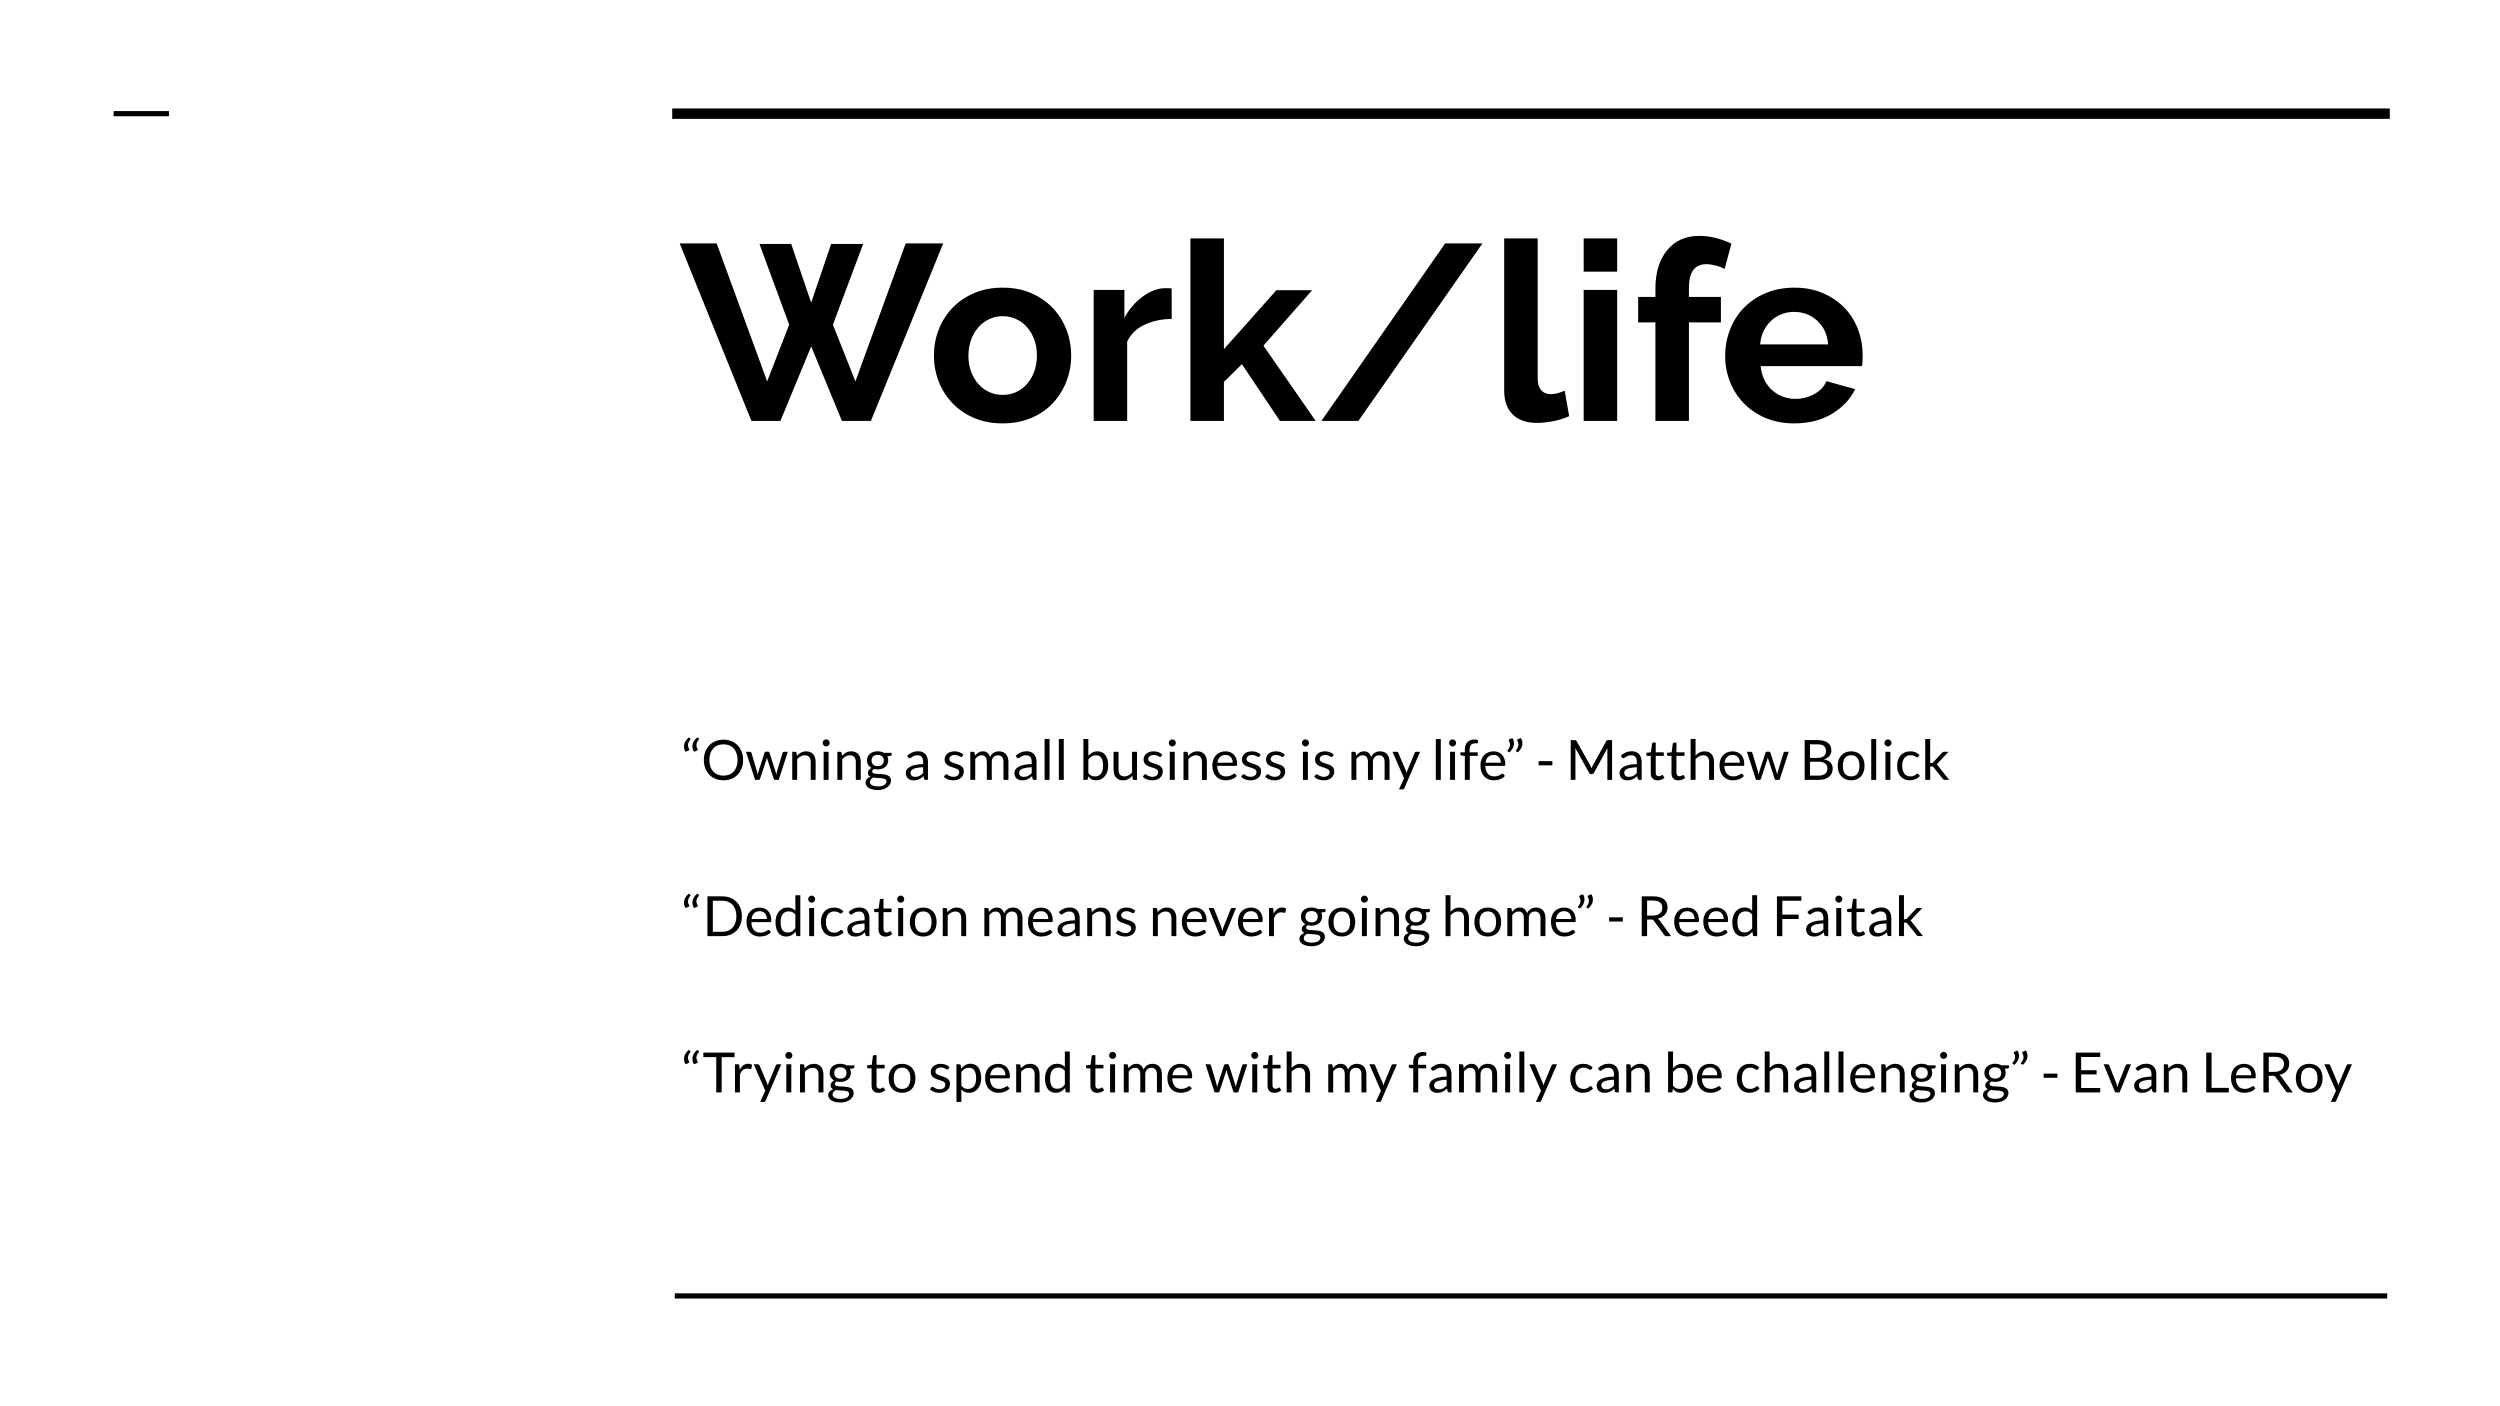 <svg version="1.1" viewBox="0.0 0.0 960.0 540.0" fill="none" stroke="none" stroke-linecap="square" stroke-miterlimit="10" xmlns:xlink="http://www.w3.org/1999/xlink" xmlns="http://www.w3.org/2000/svg"><rect x="0.0" y="0.0" width="960.0" height="540.0" fill="#808080" stroke="none"/><clipPath id="g7408bba05d_0_96.0"><path d="m0 0l960.0 0l0 540.0l-960.0 0l0 -540.0z" clip-rule="nonzero"/></clipPath><g clip-path="url(#g7408bba05d_0_96.0)"><path fill="#ffffff" d="m0 0l960.0 0l0 540.0l-960.0 0z" fill-rule="evenodd"/><path fill="#000000" fill-opacity="0.0" d="m260.129 43.638l655.559 0" fill-rule="evenodd"/><path stroke="#000000" stroke-width="4.0" stroke-linejoin="round" stroke-linecap="butt" d="m260.129 43.638l655.559 0" fill-rule="evenodd"/><path fill="#000000" fill-opacity="0.0" d="m260.129 497.638l655.559 0" fill-rule="evenodd"/><path stroke="#000000" stroke-width="2.0" stroke-linejoin="round" stroke-linecap="butt" d="m260.129 497.638l655.559 0" fill-rule="evenodd"/><path fill="#000000" fill-opacity="0.0" d="m44.64 43.638l19.244 0" fill-rule="evenodd"/><path stroke="#000000" stroke-width="2.0" stroke-linejoin="round" stroke-linecap="butt" d="m44.64 43.638l19.244 0" fill-rule="evenodd"/><path fill="#000000" fill-opacity="0.0" d="m251.995 60.467l663.685 0l0 66.709l-663.685 0z" fill-rule="evenodd"/><path fill="#000000" d="m291.62 93.658l12.188 0l7.688 22.562l7.672 -22.562l12.297 0l-11.625 31.016l8.641 21.781l19.297 -52.984l14.406 0l-27.75 68.156l-11.141 0l-11.797 -28.609l-11.812 28.609l-11.141 0l-27.547 -68.156l14.203 0l19.391 52.984l8.453 -21.781l-11.422 -31.016zm93.413 68.922q-6.156 0 -11.047 -2.109q-4.891 -2.109 -8.297 -5.703q-3.406 -3.609 -5.234 -8.312q-1.828 -4.703 -1.828 -9.891q0 -5.281 1.828 -9.984q1.828 -4.703 5.234 -8.297q3.406 -3.594 8.297 -5.703q4.891 -2.125 11.047 -2.125q6.141 0 10.984 2.125q4.844 2.109 8.25 5.703q3.422 3.594 5.234 8.297q1.828 4.703 1.828 9.984q0 5.188 -1.828 9.891q-1.812 4.703 -5.172 8.312q-3.359 3.594 -8.266 5.703q-4.891 2.109 -11.031 2.109zm-13.156 -26.016q0 3.359 1.0 6.109q1.016 2.734 2.781 4.75q1.781 2.016 4.172 3.125q2.406 1.094 5.203 1.094q2.781 0 5.172 -1.094q2.406 -1.109 4.172 -3.125q1.781 -2.016 2.781 -4.797q1.016 -2.797 1.016 -6.156q0 -3.266 -1.016 -6.047q-1.0 -2.781 -2.781 -4.797q-1.766 -2.016 -4.172 -3.109q-2.391 -1.109 -5.172 -1.109q-2.797 0 -5.203 1.156q-2.391 1.141 -4.172 3.156q-1.766 2.016 -2.781 4.812q-1.0 2.781 -1.0 6.031zm78.051 -14.109q-5.859 0.094 -10.469 2.266q-4.609 2.156 -6.625 6.469l0 30.438l-12.859 0l0 -50.297l11.797 0l0 10.75q1.359 -2.594 3.172 -4.656q1.828 -2.062 3.938 -3.594q2.109 -1.547 4.266 -2.359q2.172 -0.812 4.188 -0.812q1.047 0 1.578 0q0.531 0 1.016 0.094l0 11.703zm41.558 39.172l-14.594 -21.797l-6.906 6.828l0 14.969l-12.859 0l0 -70.078l12.859 0l0 42.531l20.156 -22.656l13.734 0l-18.719 21.312l20.062 28.891l-13.734 0zm77.771 -68.156l-47.625 68.156l-14.203 0l47.516 -68.156l14.312 0zm8.352 -1.922l12.859 0l0 53.953q0 2.781 1.344 4.328q1.344 1.531 3.844 1.531q1.141 0 2.531 -0.391q1.406 -0.391 2.641 -0.953l1.734 9.781q-2.594 1.25 -6.047 1.922q-3.453 0.672 -6.234 0.672q-6.047 0 -9.359 -3.203q-3.312 -3.219 -3.312 -9.172l0 -58.469zm30.526 70.078l0 -50.297l12.859 0l0 50.297l-12.859 0zm0 -57.312l0 -12.766l12.859 0l0 12.766l-12.859 0zm27.542 57.312l0 -37.828l-6.625 0l0 -9.781l6.625 0l0 -3.078q0 -9.406 4.516 -14.875q4.516 -5.484 12.297 -5.484q6.141 0 12.375 2.984l-2.594 9.688q-1.438 -0.766 -3.406 -1.281q-1.969 -0.531 -3.594 -0.531q-6.719 0 -6.719 9.016l0 3.562l12.281 0l0 9.781l-12.281 0l0 37.828l-12.875 0zm53.29 0.953q-6.047 0 -10.953 -2.062q-4.891 -2.062 -8.344 -5.609q-3.453 -3.547 -5.328 -8.25q-1.875 -4.719 -1.875 -9.891q0 -5.375 1.828 -10.125q1.828 -4.766 5.281 -8.359q3.453 -3.594 8.391 -5.703q4.953 -2.125 11.094 -2.125q6.141 0 10.984 2.125q4.859 2.109 8.266 5.656q3.406 3.547 5.172 8.25q1.781 4.703 1.781 9.797q0 1.25 -0.047 2.406q-0.047 1.141 -0.234 1.906l-38.891 0q0.297 2.984 1.438 5.297q1.156 2.297 2.984 3.938q1.828 1.625 4.125 2.484q2.312 0.859 4.797 0.859q3.844 0 7.25 -1.859q3.406 -1.875 4.656 -4.953l11.047 3.078q-2.781 5.75 -8.891 9.453q-6.094 3.688 -14.531 3.688zm13.047 -30.328q-0.469 -5.672 -4.172 -9.078q-3.688 -3.406 -8.969 -3.406q-2.594 0 -4.859 0.922q-2.25 0.906 -3.984 2.547q-1.719 1.625 -2.828 3.938q-1.109 2.297 -1.297 5.078l26.109 0z" fill-rule="nonzero"/><path fill="#000000" fill-opacity="0.0" d="m253.029 270l663.685 0l0 212.756l-663.685 0z" fill-rule="evenodd"/><path fill="#000000" d="m263.248 288.683q-0.312 -0.5 -0.453 -1.016q-0.141 -0.531 -0.141 -1.031q0 -0.969 0.469 -1.844q0.469 -0.875 1.328 -1.625l0.578 0.375q0.094 0.047 0.109 0.109q0.031 0.062 0.031 0.125q0 0.156 -0.094 0.266q-0.172 0.203 -0.344 0.438q-0.156 0.234 -0.281 0.5q-0.125 0.266 -0.203 0.562q-0.078 0.281 -0.078 0.594q0 0.344 0.094 0.703q0.109 0.359 0.359 0.766q0.078 0.125 0.078 0.25q0 0.25 -0.297 0.359l-1.156 0.469zm3.234 0q-0.312 -0.5 -0.453 -1.016q-0.141 -0.531 -0.141 -1.031q0 -0.969 0.469 -1.844q0.484 -0.875 1.328 -1.625l0.594 0.375q0.078 0.047 0.109 0.109q0.031 0.062 0.031 0.125q0 0.156 -0.109 0.266q-0.172 0.203 -0.328 0.438q-0.156 0.234 -0.297 0.5q-0.125 0.266 -0.203 0.562q-0.062 0.281 -0.062 0.594q0 0.344 0.094 0.703q0.109 0.359 0.344 0.766q0.078 0.125 0.078 0.25q0 0.25 -0.281 0.359l-1.172 0.469zm18.866 3.156q0 1.719 -0.547 3.156q-0.531 1.438 -1.531 2.469q-0.984 1.031 -2.391 1.609q-1.391 0.562 -3.062 0.562q-1.688 0 -3.078 -0.562q-1.391 -0.578 -2.391 -1.609q-0.984 -1.031 -1.531 -2.469q-0.531 -1.438 -0.531 -3.156q0 -1.719 0.531 -3.141q0.547 -1.438 1.531 -2.469q1.0 -1.047 2.391 -1.625q1.391 -0.578 3.078 -0.578q1.672 0 3.062 0.578q1.406 0.578 2.391 1.625q1.0 1.031 1.531 2.469q0.547 1.422 0.547 3.141zm-2.125 0q0 -1.406 -0.391 -2.516q-0.375 -1.125 -1.078 -1.891q-0.703 -0.781 -1.703 -1.188q-1.0 -0.422 -2.234 -0.422q-1.234 0 -2.234 0.422q-1.0 0.406 -1.719 1.188q-0.703 0.766 -1.094 1.891q-0.375 1.109 -0.375 2.516q0 1.406 0.375 2.531q0.391 1.109 1.094 1.891q0.719 0.766 1.719 1.188q1.0 0.406 2.234 0.406q1.234 0 2.234 -0.406q1.0 -0.422 1.703 -1.188q0.703 -0.781 1.078 -1.891q0.391 -1.125 0.391 -2.531zm3.254 -3.156l1.484 0q0.234 0 0.375 0.125q0.156 0.109 0.219 0.266l2.062 6.953q0.094 0.375 0.156 0.734q0.078 0.359 0.125 0.719q0.094 -0.359 0.203 -0.719q0.109 -0.359 0.219 -0.734l2.281 -7.0q0.062 -0.156 0.188 -0.266q0.141 -0.109 0.344 -0.109l0.812 0q0.219 0 0.359 0.109q0.141 0.109 0.188 0.266l2.234 7.0q0.109 0.375 0.203 0.734q0.094 0.359 0.172 0.719q0.062 -0.359 0.141 -0.734q0.078 -0.391 0.188 -0.719l2.109 -6.953q0.047 -0.172 0.188 -0.281q0.156 -0.109 0.359 -0.109l1.438 0l-3.5 10.797l-1.5 0q-0.281 0 -0.391 -0.359l-2.391 -7.328q-0.078 -0.25 -0.141 -0.5q-0.047 -0.25 -0.109 -0.5q-0.047 0.25 -0.109 0.516q-0.047 0.25 -0.125 0.5l-2.422 7.312q-0.125 0.359 -0.438 0.359l-1.438 0l-3.484 -10.797zm17.744 10.797l0 -10.797l1.125 0q0.406 0 0.516 0.391l0.141 1.172q0.703 -0.781 1.578 -1.25q0.875 -0.484 2.016 -0.484q0.875 0 1.547 0.297q0.688 0.281 1.141 0.828q0.453 0.531 0.688 1.297q0.234 0.75 0.234 1.672l0 6.875l-1.891 0l0 -6.875q0 -1.234 -0.562 -1.906q-0.562 -0.672 -1.719 -0.672q-0.844 0 -1.578 0.406q-0.719 0.391 -1.344 1.094l0 7.953l-1.891 0zm13.968 -10.797l0 10.797l-1.906 0l0 -10.797l1.906 0zm0.422 -3.391q0 0.266 -0.109 0.516q-0.109 0.234 -0.297 0.422q-0.188 0.188 -0.438 0.297q-0.25 0.109 -0.516 0.109q-0.281 0 -0.531 -0.109q-0.234 -0.109 -0.422 -0.297q-0.188 -0.188 -0.297 -0.422q-0.094 -0.25 -0.094 -0.516q0 -0.281 0.094 -0.531q0.109 -0.25 0.297 -0.438q0.188 -0.188 0.422 -0.297q0.25 -0.109 0.531 -0.109q0.266 0 0.516 0.109q0.25 0.109 0.438 0.297q0.188 0.188 0.297 0.438q0.109 0.25 0.109 0.531zm2.929 14.188l0 -10.797l1.125 0q0.406 0 0.516 0.391l0.141 1.172q0.703 -0.781 1.578 -1.25q0.875 -0.484 2.016 -0.484q0.875 0 1.547 0.297q0.688 0.281 1.141 0.828q0.453 0.531 0.688 1.297q0.234 0.75 0.234 1.672l0 6.875l-1.891 0l0 -6.875q0 -1.234 -0.562 -1.906q-0.562 -0.672 -1.719 -0.672q-0.844 0 -1.578 0.406q-0.719 0.391 -1.344 1.094l0 7.953l-1.891 0zm15.483 -10.984q0.703 0 1.312 0.156q0.625 0.156 1.125 0.453l2.938 0l0 0.703q0 0.344 -0.453 0.453l-1.219 0.172q0.359 0.688 0.359 1.547q0 0.781 -0.312 1.438q-0.297 0.641 -0.844 1.094q-0.531 0.453 -1.281 0.703q-0.734 0.25 -1.625 0.25q-0.75 0 -1.422 -0.188q-0.344 0.219 -0.516 0.469q-0.172 0.234 -0.172 0.469q0 0.391 0.297 0.594q0.312 0.188 0.828 0.281q0.516 0.078 1.156 0.109q0.656 0.016 1.328 0.062q0.688 0.047 1.328 0.172q0.656 0.109 1.156 0.375q0.516 0.266 0.828 0.734q0.312 0.469 0.312 1.219q0 0.688 -0.344 1.328q-0.344 0.656 -1.0 1.156q-0.656 0.516 -1.594 0.812q-0.938 0.312 -2.125 0.312q-1.172 0 -2.062 -0.234q-0.891 -0.234 -1.484 -0.625q-0.578 -0.391 -0.875 -0.922q-0.297 -0.516 -0.297 -1.078q0 -0.797 0.5 -1.359q0.516 -0.562 1.406 -0.891q-0.469 -0.203 -0.75 -0.562q-0.266 -0.359 -0.266 -0.953q0 -0.234 0.078 -0.484q0.094 -0.25 0.266 -0.5q0.188 -0.25 0.438 -0.469q0.266 -0.234 0.594 -0.391q-0.797 -0.453 -1.25 -1.188q-0.453 -0.75 -0.453 -1.734q0 -0.797 0.297 -1.438q0.312 -0.656 0.859 -1.109q0.547 -0.453 1.297 -0.688q0.75 -0.25 1.641 -0.25zm3.375 11.578q0 -0.406 -0.234 -0.656q-0.219 -0.25 -0.609 -0.375q-0.375 -0.141 -0.875 -0.203q-0.5 -0.062 -1.062 -0.078q-0.547 -0.031 -1.125 -0.062q-0.578 -0.047 -1.094 -0.125q-0.609 0.281 -0.984 0.703q-0.375 0.422 -0.375 1.0q0 0.359 0.172 0.672q0.188 0.312 0.578 0.531q0.391 0.234 0.969 0.359q0.578 0.141 1.375 0.141q0.766 0 1.359 -0.141q0.609 -0.125 1.031 -0.391q0.422 -0.25 0.641 -0.609q0.234 -0.344 0.234 -0.766zm-3.375 -5.875q0.578 0 1.016 -0.156q0.453 -0.156 0.75 -0.438q0.297 -0.297 0.438 -0.688q0.156 -0.406 0.156 -0.891q0 -1.0 -0.609 -1.578q-0.594 -0.594 -1.75 -0.594q-1.141 0 -1.75 0.594q-0.594 0.578 -0.594 1.578q0 0.484 0.156 0.891q0.156 0.391 0.453 0.688q0.297 0.281 0.734 0.438q0.438 0.156 1.0 0.156zm19.312 5.281l-0.828 0q-0.281 0 -0.453 -0.078q-0.172 -0.094 -0.219 -0.375l-0.219 -1.0q-0.422 0.391 -0.828 0.703q-0.406 0.297 -0.859 0.5q-0.453 0.203 -0.953 0.312q-0.5 0.109 -1.125 0.109q-0.625 0 -1.188 -0.172q-0.547 -0.188 -0.953 -0.531q-0.391 -0.359 -0.641 -0.891q-0.234 -0.547 -0.234 -1.281q0 -0.641 0.344 -1.219q0.359 -0.594 1.141 -1.047q0.781 -0.469 2.047 -0.766q1.281 -0.297 3.109 -0.328l0 -0.844q0 -1.266 -0.547 -1.906q-0.531 -0.641 -1.594 -0.641q-0.688 0 -1.172 0.172q-0.469 0.172 -0.812 0.391q-0.344 0.219 -0.594 0.406q-0.25 0.172 -0.5 0.172q-0.188 0 -0.328 -0.094q-0.141 -0.109 -0.234 -0.266l-0.344 -0.609q0.906 -0.859 1.938 -1.281q1.031 -0.438 2.281 -0.438q0.922 0 1.625 0.312q0.703 0.297 1.172 0.828q0.484 0.531 0.719 1.297q0.25 0.75 0.25 1.656l0 6.906zm-4.922 -1.156q0.5 0 0.906 -0.094q0.422 -0.109 0.797 -0.297q0.375 -0.188 0.703 -0.453q0.344 -0.266 0.656 -0.609l0 -2.25q-1.312 0.047 -2.234 0.219q-0.906 0.156 -1.484 0.422q-0.578 0.266 -0.844 0.625q-0.266 0.359 -0.266 0.812q0 0.422 0.141 0.734q0.141 0.312 0.375 0.516q0.234 0.188 0.547 0.281q0.328 0.094 0.703 0.094zm18.101 -7.859q-0.125 0.234 -0.391 0.234q-0.156 0 -0.359 -0.109q-0.203 -0.125 -0.5 -0.266q-0.281 -0.156 -0.688 -0.281q-0.406 -0.125 -0.969 -0.125q-0.484 0 -0.875 0.125q-0.375 0.125 -0.641 0.344q-0.266 0.203 -0.422 0.5q-0.141 0.281 -0.141 0.609q0 0.406 0.234 0.688q0.25 0.281 0.641 0.484q0.391 0.203 0.891 0.359q0.5 0.156 1.031 0.328q0.531 0.172 1.031 0.391q0.5 0.203 0.891 0.531q0.406 0.312 0.641 0.781q0.234 0.469 0.234 1.109q0 0.75 -0.266 1.391q-0.266 0.625 -0.797 1.094q-0.516 0.469 -1.281 0.734q-0.75 0.266 -1.734 0.266q-1.125 0 -2.047 -0.359q-0.922 -0.375 -1.562 -0.953l0.453 -0.719q0.078 -0.141 0.188 -0.219q0.125 -0.078 0.328 -0.078q0.188 0 0.391 0.156q0.219 0.141 0.516 0.328q0.312 0.172 0.75 0.328q0.438 0.156 1.078 0.156q0.562 0 0.969 -0.141q0.422 -0.156 0.688 -0.391q0.281 -0.25 0.406 -0.562q0.141 -0.328 0.141 -0.688q0 -0.453 -0.234 -0.75q-0.234 -0.297 -0.641 -0.5q-0.391 -0.203 -0.906 -0.359q-0.5 -0.156 -1.031 -0.328q-0.516 -0.172 -1.031 -0.391q-0.5 -0.219 -0.906 -0.547q-0.391 -0.328 -0.625 -0.812q-0.234 -0.484 -0.234 -1.188q0 -0.609 0.25 -1.172q0.266 -0.578 0.75 -1.016q0.484 -0.438 1.203 -0.688q0.719 -0.25 1.625 -0.25q1.078 0 1.922 0.344q0.844 0.328 1.469 0.906l-0.438 0.703zm3.084 9.016l0 -10.797l1.125 0q0.406 0 0.516 0.391l0.141 1.109q0.594 -0.734 1.328 -1.203q0.75 -0.469 1.719 -0.469q1.109 0 1.781 0.609q0.672 0.609 0.984 1.641q0.219 -0.594 0.578 -1.016q0.375 -0.422 0.828 -0.703q0.469 -0.281 0.984 -0.406q0.516 -0.125 1.047 -0.125q0.859 0 1.516 0.281q0.672 0.266 1.125 0.781q0.469 0.516 0.719 1.281q0.25 0.766 0.25 1.75l0 6.875l-1.906 0l0 -6.875q0 -1.266 -0.562 -1.922q-0.547 -0.656 -1.594 -0.656q-0.469 0 -0.891 0.172q-0.422 0.156 -0.75 0.484q-0.312 0.312 -0.5 0.797q-0.188 0.484 -0.188 1.125l0 6.875l-1.906 0l0 -6.875q0 -1.297 -0.516 -1.938q-0.516 -0.641 -1.531 -0.641q-0.703 0 -1.312 0.375q-0.594 0.375 -1.094 1.031l0 8.047l-1.891 0zm25.432 0l-0.828 0q-0.281 0 -0.453 -0.078q-0.172 -0.094 -0.219 -0.375l-0.219 -1.0q-0.422 0.391 -0.828 0.703q-0.406 0.297 -0.859 0.5q-0.453 0.203 -0.953 0.312q-0.5 0.109 -1.125 0.109q-0.625 0 -1.188 -0.172q-0.547 -0.188 -0.953 -0.531q-0.391 -0.359 -0.641 -0.891q-0.234 -0.547 -0.234 -1.281q0 -0.641 0.344 -1.219q0.359 -0.594 1.141 -1.047q0.781 -0.469 2.047 -0.766q1.281 -0.297 3.109 -0.328l0 -0.844q0 -1.266 -0.547 -1.906q-0.531 -0.641 -1.594 -0.641q-0.688 0 -1.172 0.172q-0.469 0.172 -0.812 0.391q-0.344 0.219 -0.594 0.406q-0.25 0.172 -0.5 0.172q-0.188 0 -0.328 -0.094q-0.141 -0.109 -0.234 -0.266l-0.344 -0.609q0.906 -0.859 1.938 -1.281q1.031 -0.438 2.281 -0.438q0.922 0 1.625 0.312q0.703 0.297 1.172 0.828q0.484 0.531 0.719 1.297q0.25 0.75 0.25 1.656l0 6.906zm-4.922 -1.156q0.5 0 0.906 -0.094q0.422 -0.109 0.797 -0.297q0.375 -0.188 0.703 -0.453q0.344 -0.266 0.656 -0.609l0 -2.25q-1.312 0.047 -2.234 0.219q-0.906 0.156 -1.484 0.422q-0.578 0.266 -0.844 0.625q-0.266 0.359 -0.266 0.812q0 0.422 0.141 0.734q0.141 0.312 0.375 0.516q0.234 0.188 0.547 0.281q0.328 0.094 0.703 0.094zm9.923 -14.547l0 15.703l-1.906 0l0 -15.703l1.906 0zm5.46 0l0 15.703l-1.906 0l0 -15.703l1.906 0zm7.529 15.703l0 -15.703l1.906 0l0 6.453q0.672 -0.781 1.531 -1.25q0.875 -0.469 2.0 -0.469q0.938 0 1.688 0.359q0.766 0.344 1.297 1.047q0.531 0.688 0.812 1.719q0.297 1.031 0.297 2.375q0 1.188 -0.328 2.219q-0.312 1.031 -0.922 1.781q-0.594 0.75 -1.469 1.188q-0.859 0.438 -1.953 0.438q-1.047 0 -1.781 -0.406q-0.719 -0.406 -1.266 -1.141l-0.094 0.984q-0.094 0.406 -0.5 0.406l-1.219 0zm4.812 -9.453q-0.922 0 -1.625 0.422q-0.703 0.422 -1.281 1.203l0 5.219q0.516 0.719 1.141 1.0q0.625 0.281 1.391 0.281q1.516 0 2.312 -1.062q0.812 -1.078 0.812 -3.078q0 -1.062 -0.188 -1.812q-0.188 -0.766 -0.547 -1.25q-0.344 -0.484 -0.859 -0.703q-0.5 -0.219 -1.156 -0.219zm8.688 -1.344l0 6.891q0 1.219 0.562 1.891q0.562 0.672 1.703 0.672q0.828 0 1.562 -0.391q0.75 -0.391 1.359 -1.109l0 -7.953l1.906 0l0 10.797l-1.141 0q-0.406 0 -0.5 -0.391l-0.156 -1.172q-0.703 0.781 -1.578 1.266q-0.875 0.469 -2.0 0.469q-0.891 0 -1.578 -0.297q-0.672 -0.297 -1.125 -0.828q-0.453 -0.531 -0.688 -1.281q-0.234 -0.766 -0.234 -1.672l0 -6.891l1.906 0zm16.39 1.781q-0.125 0.234 -0.391 0.234q-0.156 0 -0.359 -0.109q-0.203 -0.125 -0.5 -0.266q-0.281 -0.156 -0.688 -0.281q-0.406 -0.125 -0.969 -0.125q-0.484 0 -0.875 0.125q-0.375 0.125 -0.641 0.344q-0.266 0.203 -0.422 0.5q-0.141 0.281 -0.141 0.609q0 0.406 0.234 0.688q0.25 0.281 0.641 0.484q0.391 0.203 0.891 0.359q0.5 0.156 1.031 0.328q0.531 0.172 1.031 0.391q0.5 0.203 0.891 0.531q0.406 0.312 0.641 0.781q0.234 0.469 0.234 1.109q0 0.75 -0.266 1.391q-0.266 0.625 -0.797 1.094q-0.516 0.469 -1.281 0.734q-0.75 0.266 -1.734 0.266q-1.125 0 -2.047 -0.359q-0.922 -0.375 -1.562 -0.953l0.453 -0.719q0.078 -0.141 0.188 -0.219q0.125 -0.078 0.328 -0.078q0.188 0 0.391 0.156q0.219 0.141 0.516 0.328q0.312 0.172 0.75 0.328q0.438 0.156 1.078 0.156q0.562 0 0.969 -0.141q0.422 -0.156 0.688 -0.391q0.281 -0.25 0.406 -0.562q0.141 -0.328 0.141 -0.688q0 -0.453 -0.234 -0.75q-0.234 -0.297 -0.641 -0.5q-0.391 -0.203 -0.906 -0.359q-0.5 -0.156 -1.031 -0.328q-0.516 -0.172 -1.031 -0.391q-0.5 -0.219 -0.906 -0.547q-0.391 -0.328 -0.625 -0.812q-0.234 -0.484 -0.234 -1.188q0 -0.609 0.25 -1.172q0.266 -0.578 0.75 -1.016q0.484 -0.438 1.203 -0.688q0.719 -0.25 1.625 -0.25q1.078 0 1.922 0.344q0.844 0.328 1.469 0.906l-0.438 0.703zm5.194 -1.781l0 10.797l-1.906 0l0 -10.797l1.906 0zm0.422 -3.391q0 0.266 -0.109 0.516q-0.109 0.234 -0.297 0.422q-0.188 0.188 -0.438 0.297q-0.25 0.109 -0.516 0.109q-0.281 0 -0.531 -0.109q-0.234 -0.109 -0.422 -0.297q-0.188 -0.188 -0.297 -0.422q-0.094 -0.25 -0.094 -0.516q0 -0.281 0.094 -0.531q0.109 -0.25 0.297 -0.438q0.188 -0.188 0.422 -0.297q0.25 -0.109 0.531 -0.109q0.266 0 0.516 0.109q0.25 0.109 0.438 0.297q0.188 0.188 0.297 0.438q0.109 0.25 0.109 0.531zm2.929 14.188l0 -10.797l1.125 0q0.406 0 0.516 0.391l0.141 1.172q0.703 -0.781 1.578 -1.25q0.875 -0.484 2.016 -0.484q0.875 0 1.547 0.297q0.688 0.281 1.141 0.828q0.453 0.531 0.688 1.297q0.234 0.75 0.234 1.672l0 6.875l-1.891 0l0 -6.875q0 -1.234 -0.562 -1.906q-0.562 -0.672 -1.719 -0.672q-0.844 0 -1.578 0.406q-0.719 0.391 -1.344 1.094l0 7.953l-1.891 0zm16.124 -10.969q0.969 0 1.797 0.328q0.828 0.312 1.422 0.938q0.594 0.609 0.922 1.516q0.344 0.891 0.344 2.047q0 0.453 -0.094 0.609q-0.094 0.141 -0.359 0.141l-7.188 0q0.016 1.016 0.266 1.781q0.266 0.75 0.703 1.266q0.453 0.5 1.062 0.75q0.625 0.25 1.391 0.25q0.719 0 1.234 -0.156q0.516 -0.172 0.891 -0.359q0.375 -0.203 0.625 -0.359q0.25 -0.172 0.438 -0.172q0.234 0 0.359 0.188l0.531 0.688q-0.344 0.422 -0.844 0.75q-0.484 0.312 -1.047 0.516q-0.562 0.203 -1.156 0.297q-0.594 0.109 -1.188 0.109q-1.125 0 -2.062 -0.375q-0.938 -0.391 -1.625 -1.109q-0.688 -0.734 -1.078 -1.812q-0.375 -1.078 -0.375 -2.484q0 -1.125 0.344 -2.109q0.344 -0.984 0.984 -1.703q0.656 -0.719 1.594 -1.125q0.938 -0.406 2.109 -0.406zm0.047 1.391q-1.375 0 -2.172 0.797q-0.781 0.797 -0.969 2.203l5.875 0q0 -0.656 -0.188 -1.203q-0.172 -0.562 -0.531 -0.953q-0.344 -0.406 -0.859 -0.625q-0.5 -0.219 -1.156 -0.219zm13.035 0.562q-0.125 0.234 -0.391 0.234q-0.156 0 -0.359 -0.109q-0.203 -0.125 -0.5 -0.266q-0.281 -0.156 -0.688 -0.281q-0.406 -0.125 -0.969 -0.125q-0.484 0 -0.875 0.125q-0.375 0.125 -0.641 0.344q-0.266 0.203 -0.422 0.5q-0.141 0.281 -0.141 0.609q0 0.406 0.234 0.688q0.25 0.281 0.641 0.484q0.391 0.203 0.891 0.359q0.5 0.156 1.031 0.328q0.531 0.172 1.031 0.391q0.5 0.203 0.891 0.531q0.406 0.312 0.641 0.781q0.234 0.469 0.234 1.109q0 0.75 -0.266 1.391q-0.266 0.625 -0.797 1.094q-0.516 0.469 -1.281 0.734q-0.75 0.266 -1.734 0.266q-1.125 0 -2.047 -0.359q-0.922 -0.375 -1.562 -0.953l0.453 -0.719q0.078 -0.141 0.188 -0.219q0.125 -0.078 0.328 -0.078q0.188 0 0.391 0.156q0.219 0.141 0.516 0.328q0.312 0.172 0.75 0.328q0.438 0.156 1.078 0.156q0.562 0 0.969 -0.141q0.422 -0.156 0.688 -0.391q0.281 -0.25 0.406 -0.562q0.141 -0.328 0.141 -0.688q0 -0.453 -0.234 -0.75q-0.234 -0.297 -0.641 -0.5q-0.391 -0.203 -0.906 -0.359q-0.5 -0.156 -1.031 -0.328q-0.516 -0.172 -1.031 -0.391q-0.5 -0.219 -0.906 -0.547q-0.391 -0.328 -0.625 -0.812q-0.234 -0.484 -0.234 -1.188q0 -0.609 0.25 -1.172q0.266 -0.578 0.75 -1.016q0.484 -0.438 1.203 -0.688q0.719 -0.25 1.625 -0.25q1.078 0 1.922 0.344q0.844 0.328 1.469 0.906l-0.438 0.703zm9.256 0q-0.125 0.234 -0.391 0.234q-0.156 0 -0.359 -0.109q-0.203 -0.125 -0.5 -0.266q-0.281 -0.156 -0.688 -0.281q-0.406 -0.125 -0.969 -0.125q-0.484 0 -0.875 0.125q-0.375 0.125 -0.641 0.344q-0.266 0.203 -0.422 0.5q-0.141 0.281 -0.141 0.609q0 0.406 0.234 0.688q0.25 0.281 0.641 0.484q0.391 0.203 0.891 0.359q0.5 0.156 1.031 0.328q0.531 0.172 1.031 0.391q0.5 0.203 0.891 0.531q0.406 0.312 0.641 0.781q0.234 0.469 0.234 1.109q0 0.75 -0.266 1.391q-0.266 0.625 -0.797 1.094q-0.516 0.469 -1.281 0.734q-0.75 0.266 -1.734 0.266q-1.125 0 -2.047 -0.359q-0.922 -0.375 -1.562 -0.953l0.453 -0.719q0.078 -0.141 0.188 -0.219q0.125 -0.078 0.328 -0.078q0.188 0 0.391 0.156q0.219 0.141 0.516 0.328q0.312 0.172 0.75 0.328q0.438 0.156 1.078 0.156q0.562 0 0.969 -0.141q0.422 -0.156 0.688 -0.391q0.281 -0.25 0.406 -0.562q0.141 -0.328 0.141 -0.688q0 -0.453 -0.234 -0.75q-0.234 -0.297 -0.641 -0.5q-0.391 -0.203 -0.906 -0.359q-0.5 -0.156 -1.031 -0.328q-0.516 -0.172 -1.031 -0.391q-0.5 -0.219 -0.906 -0.547q-0.391 -0.328 -0.625 -0.812q-0.234 -0.484 -0.234 -1.188q0 -0.609 0.25 -1.172q0.266 -0.578 0.75 -1.016q0.484 -0.438 1.203 -0.688q0.719 -0.25 1.625 -0.25q1.078 0 1.922 0.344q0.844 0.328 1.469 0.906l-0.438 0.703zm9.31 -1.781l0 10.797l-1.906 0l0 -10.797l1.906 0zm0.422 -3.391q0 0.266 -0.109 0.516q-0.109 0.234 -0.297 0.422q-0.188 0.188 -0.438 0.297q-0.25 0.109 -0.516 0.109q-0.281 0 -0.531 -0.109q-0.234 -0.109 -0.422 -0.297q-0.188 -0.188 -0.297 -0.422q-0.094 -0.25 -0.094 -0.516q0 -0.281 0.094 -0.531q0.109 -0.25 0.297 -0.438q0.188 -0.188 0.422 -0.297q0.25 -0.109 0.531 -0.109q0.266 0 0.516 0.109q0.25 0.109 0.438 0.297q0.188 0.188 0.297 0.438q0.109 0.25 0.109 0.531zm9.101 5.172q-0.125 0.234 -0.391 0.234q-0.156 0 -0.359 -0.109q-0.203 -0.125 -0.5 -0.266q-0.281 -0.156 -0.688 -0.281q-0.406 -0.125 -0.969 -0.125q-0.484 0 -0.875 0.125q-0.375 0.125 -0.641 0.344q-0.266 0.203 -0.422 0.5q-0.141 0.281 -0.141 0.609q0 0.406 0.234 0.688q0.25 0.281 0.641 0.484q0.391 0.203 0.891 0.359q0.5 0.156 1.031 0.328q0.531 0.172 1.031 0.391q0.5 0.203 0.891 0.531q0.406 0.312 0.641 0.781q0.234 0.469 0.234 1.109q0 0.75 -0.266 1.391q-0.266 0.625 -0.797 1.094q-0.516 0.469 -1.281 0.734q-0.75 0.266 -1.734 0.266q-1.125 0 -2.047 -0.359q-0.922 -0.375 -1.562 -0.953l0.453 -0.719q0.078 -0.141 0.188 -0.219q0.125 -0.078 0.328 -0.078q0.188 0 0.391 0.156q0.219 0.141 0.516 0.328q0.312 0.172 0.75 0.328q0.438 0.156 1.078 0.156q0.562 0 0.969 -0.141q0.422 -0.156 0.688 -0.391q0.281 -0.25 0.406 -0.562q0.141 -0.328 0.141 -0.688q0 -0.453 -0.234 -0.75q-0.234 -0.297 -0.641 -0.5q-0.391 -0.203 -0.906 -0.359q-0.5 -0.156 -1.031 -0.328q-0.516 -0.172 -1.031 -0.391q-0.5 -0.219 -0.906 -0.547q-0.391 -0.328 -0.625 -0.812q-0.234 -0.484 -0.234 -1.188q0 -0.609 0.25 -1.172q0.266 -0.578 0.75 -1.016q0.484 -0.438 1.203 -0.688q0.719 -0.25 1.625 -0.25q1.078 0 1.922 0.344q0.844 0.328 1.469 0.906l-0.438 0.703zm7.201 9.016l0 -10.797l1.125 0q0.406 0 0.516 0.391l0.141 1.109q0.594 -0.734 1.328 -1.203q0.75 -0.469 1.719 -0.469q1.109 0 1.781 0.609q0.672 0.609 0.984 1.641q0.219 -0.594 0.578 -1.016q0.375 -0.422 0.828 -0.703q0.469 -0.281 0.984 -0.406q0.516 -0.125 1.047 -0.125q0.859 0 1.516 0.281q0.672 0.266 1.125 0.781q0.469 0.516 0.719 1.281q0.25 0.766 0.25 1.75l0 6.875l-1.906 0l0 -6.875q0 -1.266 -0.562 -1.922q-0.547 -0.656 -1.594 -0.656q-0.469 0 -0.891 0.172q-0.422 0.156 -0.75 0.484q-0.312 0.312 -0.5 0.797q-0.188 0.484 -0.188 1.125l0 6.875l-1.906 0l0 -6.875q0 -1.297 -0.516 -1.938q-0.516 -0.641 -1.531 -0.641q-0.703 0 -1.312 0.375q-0.594 0.375 -1.094 1.031l0 8.047l-1.891 0zm20.325 3.188q-0.094 0.219 -0.234 0.344q-0.141 0.125 -0.438 0.125l-1.406 0l1.969 -4.281l-4.453 -10.172l1.641 0q0.234 0 0.375 0.125q0.141 0.109 0.203 0.266l2.891 6.797q0.094 0.234 0.156 0.469q0.078 0.234 0.141 0.484q0.062 -0.25 0.141 -0.484q0.078 -0.234 0.172 -0.469l2.812 -6.797q0.062 -0.172 0.203 -0.281q0.156 -0.109 0.344 -0.109l1.516 0l-6.031 13.984zm13.989 -18.891l0 15.703l-1.906 0l0 -15.703l1.906 0zm5.46 4.906l0 10.797l-1.906 0l0 -10.797l1.906 0zm0.422 -3.391q0 0.266 -0.109 0.516q-0.109 0.234 -0.297 0.422q-0.188 0.188 -0.438 0.297q-0.25 0.109 -0.516 0.109q-0.281 0 -0.531 -0.109q-0.234 -0.109 -0.422 -0.297q-0.188 -0.188 -0.297 -0.422q-0.094 -0.25 -0.094 -0.516q0 -0.281 0.094 -0.531q0.109 -0.25 0.297 -0.438q0.188 -0.188 0.422 -0.297q0.25 -0.109 0.531 -0.109q0.266 0 0.516 0.109q0.25 0.109 0.438 0.297q0.188 0.188 0.297 0.438q0.109 0.25 0.109 0.531zm3.351 14.188l0 -9.188l-1.188 -0.141q-0.234 -0.047 -0.375 -0.156q-0.141 -0.109 -0.141 -0.328l0 -0.781l1.703 0l0 -1.047q0 -0.922 0.25 -1.641q0.266 -0.719 0.75 -1.219q0.484 -0.5 1.172 -0.75q0.688 -0.25 1.531 -0.25q0.734 0 1.344 0.203l-0.031 0.953q-0.016 0.219 -0.188 0.266q-0.172 0.031 -0.484 0.031l-0.328 0q-0.484 0 -0.891 0.141q-0.391 0.125 -0.688 0.406q-0.281 0.281 -0.438 0.75q-0.156 0.469 -0.156 1.172l0 0.984l3.125 0l0 1.375l-3.062 0l0 9.219l-1.906 0zm11.031 -10.969q0.969 0 1.797 0.328q0.828 0.312 1.422 0.938q0.594 0.609 0.922 1.516q0.344 0.891 0.344 2.047q0 0.453 -0.094 0.609q-0.094 0.141 -0.359 0.141l-7.188 0q0.016 1.016 0.266 1.781q0.266 0.75 0.703 1.266q0.453 0.5 1.062 0.75q0.625 0.25 1.391 0.25q0.719 0 1.234 -0.156q0.516 -0.172 0.891 -0.359q0.375 -0.203 0.625 -0.359q0.25 -0.172 0.438 -0.172q0.234 0 0.359 0.188l0.531 0.688q-0.344 0.422 -0.844 0.75q-0.484 0.312 -1.047 0.516q-0.562 0.203 -1.156 0.297q-0.594 0.109 -1.188 0.109q-1.125 0 -2.062 -0.375q-0.938 -0.391 -1.625 -1.109q-0.688 -0.734 -1.078 -1.812q-0.375 -1.078 -0.375 -2.484q0 -1.125 0.344 -2.109q0.344 -0.984 0.984 -1.703q0.656 -0.719 1.594 -1.125q0.938 -0.406 2.109 -0.406zm0.047 1.391q-1.375 0 -2.172 0.797q-0.781 0.797 -0.969 2.203l5.875 0q0 -0.656 -0.188 -1.203q-0.172 -0.562 -0.531 -0.953q-0.344 -0.406 -0.859 -0.625q-0.5 -0.219 -1.156 -0.219zm7.21 -6.5q0.312 0.516 0.438 1.031q0.141 0.5 0.141 1.016q0 0.969 -0.469 1.859q-0.469 0.875 -1.312 1.609l-0.594 -0.375q-0.078 -0.047 -0.109 -0.109q-0.031 -0.062 -0.031 -0.125q0 -0.156 0.109 -0.266q0.172 -0.203 0.328 -0.438q0.172 -0.234 0.297 -0.5q0.125 -0.266 0.203 -0.547q0.078 -0.297 0.078 -0.609q0 -0.344 -0.109 -0.703q-0.094 -0.359 -0.344 -0.766q-0.078 -0.125 -0.078 -0.234q0 -0.266 0.297 -0.375l1.156 -0.469zm3.234 0q0.312 0.516 0.453 1.031q0.141 0.5 0.141 1.016q0 0.969 -0.484 1.859q-0.469 0.875 -1.312 1.609l-0.578 -0.375q-0.094 -0.047 -0.125 -0.109q-0.016 -0.062 -0.016 -0.125q0 -0.156 0.109 -0.266q0.172 -0.203 0.328 -0.438q0.156 -0.234 0.281 -0.5q0.141 -0.266 0.203 -0.547q0.078 -0.297 0.078 -0.609q0 -0.344 -0.109 -0.703q-0.094 -0.359 -0.344 -0.766q-0.062 -0.125 -0.062 -0.234q0 -0.266 0.281 -0.375l1.156 -0.469zm6.817 8.875l5.266 0l0 1.609l-5.266 0l0 -1.609zm19.83 1.672q0.141 0.266 0.25 0.547q0.125 0.281 0.234 0.562q0.094 -0.297 0.203 -0.562q0.125 -0.266 0.281 -0.547l5.172 -9.391q0.141 -0.25 0.281 -0.297q0.156 -0.062 0.438 -0.062l1.516 0l0 15.281l-1.812 0l0 -11.234q0 -0.219 0.016 -0.469q0.016 -0.266 0.031 -0.531l-5.234 9.562q-0.266 0.469 -0.75 0.469l-0.297 0q-0.484 0 -0.75 -0.469l-5.344 -9.594q0.031 0.281 0.047 0.547q0.016 0.266 0.016 0.484l0 11.234l-1.812 0l0 -15.281l1.516 0q0.281 0 0.422 0.062q0.156 0.047 0.297 0.297l5.281 9.391l0 0zm19.731 5.531l-0.828 0q-0.281 0 -0.453 -0.078q-0.172 -0.094 -0.219 -0.375l-0.219 -1.0q-0.422 0.391 -0.828 0.703q-0.406 0.297 -0.859 0.5q-0.453 0.203 -0.953 0.312q-0.5 0.109 -1.125 0.109q-0.625 0 -1.188 -0.172q-0.547 -0.188 -0.953 -0.531q-0.391 -0.359 -0.641 -0.891q-0.234 -0.547 -0.234 -1.281q0 -0.641 0.344 -1.219q0.359 -0.594 1.141 -1.047q0.781 -0.469 2.047 -0.766q1.281 -0.297 3.109 -0.328l0 -0.844q0 -1.266 -0.547 -1.906q-0.531 -0.641 -1.594 -0.641q-0.688 0 -1.172 0.172q-0.469 0.172 -0.812 0.391q-0.344 0.219 -0.594 0.406q-0.25 0.172 -0.5 0.172q-0.188 0 -0.328 -0.094q-0.141 -0.109 -0.234 -0.266l-0.344 -0.609q0.906 -0.859 1.938 -1.281q1.031 -0.438 2.281 -0.438q0.922 0 1.625 0.312q0.703 0.297 1.172 0.828q0.484 0.531 0.719 1.297q0.25 0.75 0.25 1.656l0 6.906zm-4.922 -1.156q0.5 0 0.906 -0.094q0.422 -0.109 0.797 -0.297q0.375 -0.188 0.703 -0.453q0.344 -0.266 0.656 -0.609l0 -2.25q-1.312 0.047 -2.234 0.219q-0.906 0.156 -1.484 0.422q-0.578 0.266 -0.844 0.625q-0.266 0.359 -0.266 0.812q0 0.422 0.141 0.734q0.141 0.312 0.375 0.516q0.234 0.188 0.547 0.281q0.328 0.094 0.703 0.094zm11.079 1.328q-1.281 0 -1.969 -0.719q-0.688 -0.719 -0.688 -2.062l0 -6.609l-1.297 0q-0.172 0 -0.297 -0.094q-0.109 -0.109 -0.109 -0.312l0 -0.766l1.766 -0.219l0.438 -3.344q0.031 -0.156 0.141 -0.25q0.125 -0.109 0.297 -0.109l0.969 0l0 3.719l3.094 0l0 1.375l-3.094 0l0 6.484q0 0.688 0.328 1.016q0.328 0.328 0.844 0.328q0.312 0 0.531 -0.078q0.219 -0.078 0.375 -0.172q0.156 -0.094 0.266 -0.172q0.109 -0.078 0.203 -0.078q0.141 0 0.266 0.172l0.547 0.906q-0.484 0.453 -1.188 0.719q-0.688 0.266 -1.422 0.266zm7.955 0q-1.281 0 -1.969 -0.719q-0.688 -0.719 -0.688 -2.062l0 -6.609l-1.297 0q-0.172 0 -0.297 -0.094q-0.109 -0.109 -0.109 -0.312l0 -0.766l1.766 -0.219l0.438 -3.344q0.031 -0.156 0.141 -0.25q0.125 -0.109 0.297 -0.109l0.969 0l0 3.719l3.094 0l0 1.375l-3.094 0l0 6.484q0 0.688 0.328 1.016q0.328 0.328 0.844 0.328q0.312 0 0.531 -0.078q0.219 -0.078 0.375 -0.172q0.156 -0.094 0.266 -0.172q0.109 -0.078 0.203 -0.078q0.141 0 0.266 0.172l0.547 0.906q-0.484 0.453 -1.188 0.719q-0.688 0.266 -1.422 0.266zm4.69 -0.172l0 -15.703l1.891 0l0 6.344q0.688 -0.734 1.531 -1.172q0.844 -0.438 1.953 -0.438q0.875 0 1.547 0.297q0.688 0.281 1.141 0.828q0.453 0.531 0.688 1.297q0.234 0.75 0.234 1.672l0 6.875l-1.891 0l0 -6.875q0 -1.234 -0.562 -1.906q-0.562 -0.672 -1.719 -0.672q-0.844 0 -1.578 0.406q-0.719 0.391 -1.344 1.094l0 7.953l-1.891 0zm16.124 -10.969q0.969 0 1.797 0.328q0.828 0.312 1.422 0.938q0.594 0.609 0.922 1.516q0.344 0.891 0.344 2.047q0 0.453 -0.094 0.609q-0.094 0.141 -0.359 0.141l-7.188 0q0.016 1.016 0.266 1.781q0.266 0.75 0.703 1.266q0.453 0.5 1.062 0.75q0.625 0.25 1.391 0.25q0.719 0 1.234 -0.156q0.516 -0.172 0.891 -0.359q0.375 -0.203 0.625 -0.359q0.25 -0.172 0.438 -0.172q0.234 0 0.359 0.188l0.531 0.688q-0.344 0.422 -0.844 0.75q-0.484 0.312 -1.047 0.516q-0.562 0.203 -1.156 0.297q-0.594 0.109 -1.188 0.109q-1.125 0 -2.062 -0.375q-0.938 -0.391 -1.625 -1.109q-0.688 -0.734 -1.078 -1.812q-0.375 -1.078 -0.375 -2.484q0 -1.125 0.344 -2.109q0.344 -0.984 0.984 -1.703q0.656 -0.719 1.594 -1.125q0.938 -0.406 2.109 -0.406zm0.047 1.391q-1.375 0 -2.172 0.797q-0.781 0.797 -0.969 2.203l5.875 0q0 -0.656 -0.188 -1.203q-0.172 -0.562 -0.531 -0.953q-0.344 -0.406 -0.859 -0.625q-0.5 -0.219 -1.156 -0.219zm5.457 -1.219l1.484 0q0.234 0 0.375 0.125q0.156 0.109 0.219 0.266l2.062 6.953q0.094 0.375 0.156 0.734q0.078 0.359 0.125 0.719q0.094 -0.359 0.203 -0.719q0.109 -0.359 0.219 -0.734l2.281 -7.0q0.062 -0.156 0.188 -0.266q0.141 -0.109 0.344 -0.109l0.812 0q0.219 0 0.359 0.109q0.141 0.109 0.188 0.266l2.234 7.0q0.109 0.375 0.203 0.734q0.094 0.359 0.172 0.719q0.062 -0.359 0.141 -0.734q0.078 -0.391 0.188 -0.719l2.109 -6.953q0.047 -0.172 0.188 -0.281q0.156 -0.109 0.359 -0.109l1.438 0l-3.5 10.797l-1.5 0q-0.281 0 -0.391 -0.359l-2.391 -7.328q-0.078 -0.25 -0.141 -0.5q-0.047 -0.25 -0.109 -0.5q-0.047 0.25 -0.109 0.516q-0.047 0.25 -0.125 0.5l-2.422 7.312q-0.125 0.359 -0.438 0.359l-1.438 0l-3.484 -10.797zm22.157 10.797l0 -15.281l4.875 0q1.406 0 2.422 0.281q1.016 0.266 1.672 0.781q0.656 0.516 0.969 1.266q0.312 0.734 0.312 1.656q0 0.562 -0.172 1.094q-0.172 0.516 -0.531 0.969q-0.359 0.453 -0.906 0.812q-0.531 0.344 -1.25 0.562q1.672 0.328 2.516 1.203q0.859 0.875 0.859 2.312q0 0.969 -0.359 1.766q-0.359 0.797 -1.047 1.375q-0.688 0.578 -1.688 0.891q-0.984 0.312 -2.266 0.312l-5.406 0zm2.062 -6.969l0 5.328l3.312 0q0.875 0 1.516 -0.203q0.641 -0.203 1.047 -0.562q0.406 -0.375 0.594 -0.875q0.203 -0.516 0.203 -1.125q0 -1.188 -0.844 -1.875q-0.828 -0.688 -2.531 -0.688l-3.297 0zm0 -1.469l2.734 0q0.875 0 1.516 -0.188q0.641 -0.188 1.062 -0.531q0.422 -0.344 0.625 -0.828q0.203 -0.484 0.203 -1.062q0 -1.344 -0.812 -1.969q-0.812 -0.641 -2.516 -0.641l-2.812 0l0 5.219zm15.799 -2.531q1.188 0 2.141 0.391q0.953 0.391 1.625 1.125q0.672 0.719 1.016 1.75q0.359 1.031 0.359 2.297q0 1.281 -0.359 2.312q-0.344 1.016 -1.016 1.75q-0.672 0.719 -1.625 1.109q-0.953 0.391 -2.141 0.391q-1.172 0 -2.125 -0.391q-0.953 -0.391 -1.625 -1.109q-0.672 -0.734 -1.047 -1.75q-0.359 -1.031 -0.359 -2.312q0 -1.266 0.359 -2.297q0.375 -1.031 1.047 -1.75q0.672 -0.734 1.625 -1.125q0.953 -0.391 2.125 -0.391zm0 9.641q1.609 0 2.391 -1.062q0.797 -1.078 0.797 -3.0q0 -1.938 -0.797 -3.016q-0.781 -1.078 -2.391 -1.078q-0.797 0 -1.406 0.281q-0.594 0.281 -1.0 0.812q-0.391 0.516 -0.594 1.281q-0.188 0.75 -0.188 1.719q0 0.953 0.188 1.719q0.203 0.75 0.594 1.266q0.406 0.516 1.0 0.797q0.609 0.281 1.406 0.281zm9.608 -14.375l0 15.703l-1.906 0l0 -15.703l1.906 0zm5.46 4.906l0 10.797l-1.906 0l0 -10.797l1.906 0zm0.422 -3.391q0 0.266 -0.109 0.516q-0.109 0.234 -0.297 0.422q-0.188 0.188 -0.438 0.297q-0.25 0.109 -0.516 0.109q-0.281 0 -0.531 -0.109q-0.234 -0.109 -0.422 -0.297q-0.188 -0.188 -0.297 -0.422q-0.094 -0.25 -0.094 -0.516q0 -0.281 0.094 -0.531q0.109 -0.25 0.297 -0.438q0.188 -0.188 0.422 -0.297q0.25 -0.109 0.531 -0.109q0.266 0 0.516 0.109q0.25 0.109 0.438 0.297q0.188 0.188 0.297 0.438q0.109 0.25 0.109 0.531zm10.288 5.297q-0.078 0.125 -0.172 0.188q-0.078 0.062 -0.234 0.062q-0.172 0 -0.359 -0.125q-0.172 -0.141 -0.469 -0.297q-0.281 -0.156 -0.703 -0.281q-0.406 -0.141 -1.0 -0.141q-0.797 0 -1.406 0.281q-0.594 0.281 -1.016 0.812q-0.406 0.531 -0.625 1.297q-0.203 0.75 -0.203 1.688q0 0.984 0.219 1.75q0.234 0.75 0.641 1.281q0.406 0.516 0.984 0.781q0.578 0.266 1.312 0.266q0.688 0 1.125 -0.156q0.453 -0.172 0.75 -0.375q0.312 -0.203 0.5 -0.359q0.188 -0.172 0.391 -0.172q0.234 0 0.359 0.188l0.531 0.688q-0.703 0.859 -1.766 1.266q-1.047 0.406 -2.219 0.406q-1.016 0 -1.891 -0.375q-0.875 -0.375 -1.516 -1.078q-0.625 -0.719 -1.0 -1.75q-0.359 -1.031 -0.359 -2.359q0 -1.203 0.328 -2.219q0.344 -1.031 0.984 -1.766q0.641 -0.75 1.594 -1.156q0.953 -0.422 2.172 -0.422q1.125 0 2.0 0.375q0.875 0.359 1.547 1.031l-0.5 0.672zm4.57 -6.812l0 9.234l0.484 0q0.219 0 0.359 -0.047q0.141 -0.062 0.312 -0.25l3.406 -3.656q0.156 -0.172 0.312 -0.266q0.172 -0.109 0.438 -0.109l1.719 0l-3.969 4.234q-0.156 0.172 -0.297 0.312q-0.141 0.141 -0.328 0.25q0.188 0.125 0.344 0.297q0.156 0.156 0.297 0.375l4.219 5.328l-1.703 0q-0.234 0 -0.406 -0.094q-0.156 -0.094 -0.312 -0.281l-3.547 -4.422q-0.156 -0.219 -0.312 -0.281q-0.156 -0.078 -0.484 -0.078l-0.531 0l0 5.156l-1.906 0l0 -15.703l1.906 0z" fill-rule="nonzero"/><path fill="#000000" d="m263.248 348.683q-0.312 -0.5 -0.453 -1.016q-0.141 -0.531 -0.141 -1.031q0 -0.969 0.469 -1.844q0.469 -0.875 1.328 -1.625l0.578 0.375q0.094 0.047 0.109 0.109q0.031 0.062 0.031 0.125q0 0.156 -0.094 0.266q-0.172 0.203 -0.344 0.438q-0.156 0.234 -0.281 0.5q-0.125 0.266 -0.203 0.562q-0.078 0.281 -0.078 0.594q0 0.344 0.094 0.703q0.109 0.359 0.359 0.766q0.078 0.125 0.078 0.25q0 0.25 -0.297 0.359l-1.156 0.469zm3.234 0q-0.312 -0.5 -0.453 -1.016q-0.141 -0.531 -0.141 -1.031q0 -0.969 0.469 -1.844q0.484 -0.875 1.328 -1.625l0.594 0.375q0.078 0.047 0.109 0.109q0.031 0.062 0.031 0.125q0 0.156 -0.109 0.266q-0.172 0.203 -0.328 0.438q-0.156 0.234 -0.297 0.5q-0.125 0.266 -0.203 0.562q-0.062 0.281 -0.062 0.594q0 0.344 0.094 0.703q0.109 0.359 0.344 0.766q0.078 0.125 0.078 0.25q0 0.25 -0.281 0.359l-1.172 0.469zm18.404 3.156q0 1.719 -0.547 3.125q-0.531 1.406 -1.531 2.422q-0.984 1.0 -2.375 1.547q-1.391 0.547 -3.062 0.547l-5.719 0l0 -15.281l5.719 0q1.672 0 3.062 0.547q1.391 0.547 2.375 1.562q1.0 1.0 1.531 2.406q0.547 1.406 0.547 3.125zm-2.109 0q0 -1.406 -0.391 -2.516q-0.391 -1.109 -1.094 -1.875q-0.703 -0.766 -1.703 -1.172q-1.0 -0.406 -2.219 -0.406l-3.641 0l0 11.938l3.641 0q1.219 0 2.219 -0.406q1.0 -0.406 1.703 -1.172q0.703 -0.766 1.094 -1.875q0.391 -1.109 0.391 -2.516zm8.904 -3.328q0.969 0 1.797 0.328q0.828 0.312 1.422 0.938q0.594 0.609 0.922 1.516q0.344 0.891 0.344 2.047q0 0.453 -0.094 0.609q-0.094 0.141 -0.359 0.141l-7.188 0q0.016 1.016 0.266 1.781q0.266 0.75 0.703 1.266q0.453 0.5 1.062 0.75q0.625 0.25 1.391 0.25q0.719 0 1.234 -0.156q0.516 -0.172 0.891 -0.359q0.375 -0.203 0.625 -0.359q0.25 -0.172 0.438 -0.172q0.234 0 0.359 0.188l0.531 0.688q-0.344 0.422 -0.844 0.75q-0.484 0.312 -1.047 0.516q-0.562 0.203 -1.156 0.297q-0.594 0.109 -1.188 0.109q-1.125 0 -2.062 -0.375q-0.938 -0.391 -1.625 -1.109q-0.688 -0.734 -1.078 -1.812q-0.375 -1.078 -0.375 -2.484q0 -1.125 0.344 -2.109q0.344 -0.984 0.984 -1.703q0.656 -0.719 1.594 -1.125q0.938 -0.406 2.109 -0.406zm0.047 1.391q-1.375 0 -2.172 0.797q-0.781 0.797 -0.969 2.203l5.875 0q0 -0.656 -0.188 -1.203q-0.172 -0.562 -0.531 -0.953q-0.344 -0.406 -0.859 -0.625q-0.5 -0.219 -1.156 -0.219zm14.457 9.578q-0.406 0 -0.5 -0.391l-0.172 -1.312q-0.703 0.844 -1.594 1.359q-0.891 0.5 -2.031 0.5q-0.938 0 -1.703 -0.359q-0.75 -0.359 -1.281 -1.047q-0.531 -0.703 -0.828 -1.734q-0.281 -1.031 -0.281 -2.375q0 -1.203 0.312 -2.219q0.328 -1.031 0.922 -1.781q0.609 -0.766 1.469 -1.203q0.875 -0.438 1.969 -0.438q1.0 0 1.703 0.344q0.703 0.328 1.25 0.938l0 -5.984l1.906 0l0 15.703l-1.141 0zm-3.672 -1.391q0.922 0 1.625 -0.422q0.703 -0.422 1.281 -1.203l0 -5.234q-0.516 -0.703 -1.141 -0.984q-0.625 -0.281 -1.391 -0.281q-1.516 0 -2.328 1.078q-0.797 1.078 -0.797 3.078q0 1.047 0.172 1.812q0.188 0.75 0.531 1.234q0.359 0.484 0.859 0.703q0.516 0.219 1.188 0.219zm10.11 -9.406l0 10.797l-1.906 0l0 -10.797l1.906 0zm0.422 -3.391q0 0.266 -0.109 0.516q-0.109 0.234 -0.297 0.422q-0.188 0.188 -0.438 0.297q-0.25 0.109 -0.516 0.109q-0.281 0 -0.531 -0.109q-0.234 -0.109 -0.422 -0.297q-0.188 -0.188 -0.297 -0.422q-0.094 -0.25 -0.094 -0.516q0 -0.281 0.094 -0.531q0.109 -0.25 0.297 -0.438q0.188 -0.188 0.422 -0.297q0.25 -0.109 0.531 -0.109q0.266 0 0.516 0.109q0.25 0.109 0.438 0.297q0.188 0.188 0.297 0.438q0.109 0.25 0.109 0.531zm10.288 5.297q-0.078 0.125 -0.172 0.188q-0.078 0.062 -0.234 0.062q-0.172 0 -0.359 -0.125q-0.172 -0.141 -0.469 -0.297q-0.281 -0.156 -0.703 -0.281q-0.406 -0.141 -1.0 -0.141q-0.797 0 -1.406 0.281q-0.594 0.281 -1.016 0.812q-0.406 0.531 -0.625 1.297q-0.203 0.75 -0.203 1.688q0 0.984 0.219 1.75q0.234 0.75 0.641 1.281q0.406 0.516 0.984 0.781q0.578 0.266 1.312 0.266q0.688 0 1.125 -0.156q0.453 -0.172 0.75 -0.375q0.312 -0.203 0.5 -0.359q0.188 -0.172 0.391 -0.172q0.234 0 0.359 0.188l0.531 0.688q-0.703 0.859 -1.766 1.266q-1.047 0.406 -2.219 0.406q-1.016 0 -1.891 -0.375q-0.875 -0.375 -1.516 -1.078q-0.625 -0.719 -1.0 -1.75q-0.359 -1.031 -0.359 -2.359q0 -1.203 0.328 -2.219q0.344 -1.031 0.984 -1.766q0.641 -0.75 1.594 -1.156q0.953 -0.422 2.172 -0.422q1.125 0 2.0 0.375q0.875 0.359 1.547 1.031l-0.5 0.672zm10.523 8.891l-0.828 0q-0.281 0 -0.453 -0.078q-0.172 -0.094 -0.219 -0.375l-0.219 -1.0q-0.422 0.391 -0.828 0.703q-0.406 0.297 -0.859 0.5q-0.453 0.203 -0.953 0.312q-0.5 0.109 -1.125 0.109q-0.625 0 -1.188 -0.172q-0.547 -0.188 -0.953 -0.531q-0.391 -0.359 -0.641 -0.891q-0.234 -0.547 -0.234 -1.281q0 -0.641 0.344 -1.219q0.359 -0.594 1.141 -1.047q0.781 -0.469 2.047 -0.766q1.281 -0.297 3.109 -0.328l0 -0.844q0 -1.266 -0.547 -1.906q-0.531 -0.641 -1.594 -0.641q-0.688 0 -1.172 0.172q-0.469 0.172 -0.812 0.391q-0.344 0.219 -0.594 0.406q-0.25 0.172 -0.5 0.172q-0.188 0 -0.328 -0.094q-0.141 -0.109 -0.234 -0.266l-0.344 -0.609q0.906 -0.859 1.938 -1.281q1.031 -0.438 2.281 -0.438q0.922 0 1.625 0.312q0.703 0.297 1.172 0.828q0.484 0.531 0.719 1.297q0.25 0.75 0.25 1.656l0 6.906zm-4.922 -1.156q0.5 0 0.906 -0.094q0.422 -0.109 0.797 -0.297q0.375 -0.188 0.703 -0.453q0.344 -0.266 0.656 -0.609l0 -2.25q-1.312 0.047 -2.234 0.219q-0.906 0.156 -1.484 0.422q-0.578 0.266 -0.844 0.625q-0.266 0.359 -0.266 0.812q0 0.422 0.141 0.734q0.141 0.312 0.375 0.516q0.234 0.188 0.547 0.281q0.328 0.094 0.703 0.094zm11.079 1.328q-1.281 0 -1.969 -0.719q-0.688 -0.719 -0.688 -2.062l0 -6.609l-1.297 0q-0.172 0 -0.297 -0.094q-0.109 -0.109 -0.109 -0.312l0 -0.766l1.766 -0.219l0.438 -3.344q0.031 -0.156 0.141 -0.25q0.125 -0.109 0.297 -0.109l0.969 0l0 3.719l3.094 0l0 1.375l-3.094 0l0 6.484q0 0.688 0.328 1.016q0.328 0.328 0.844 0.328q0.312 0 0.531 -0.078q0.219 -0.078 0.375 -0.172q0.156 -0.094 0.266 -0.172q0.109 -0.078 0.203 -0.078q0.141 0 0.266 0.172l0.547 0.906q-0.484 0.453 -1.188 0.719q-0.688 0.266 -1.422 0.266zm6.799 -10.969l0 10.797l-1.906 0l0 -10.797l1.906 0zm0.422 -3.391q0 0.266 -0.109 0.516q-0.109 0.234 -0.297 0.422q-0.188 0.188 -0.438 0.297q-0.25 0.109 -0.516 0.109q-0.281 0 -0.531 -0.109q-0.234 -0.109 -0.422 -0.297q-0.188 -0.188 -0.297 -0.422q-0.094 -0.25 -0.094 -0.516q0 -0.281 0.094 -0.531q0.109 -0.25 0.297 -0.438q0.188 -0.188 0.422 -0.297q0.25 -0.109 0.531 -0.109q0.266 0 0.516 0.109q0.25 0.109 0.438 0.297q0.188 0.188 0.297 0.438q0.109 0.25 0.109 0.531zm7.288 3.219q1.188 0 2.141 0.391q0.953 0.391 1.625 1.125q0.672 0.719 1.016 1.75q0.359 1.031 0.359 2.297q0 1.281 -0.359 2.312q-0.344 1.016 -1.016 1.75q-0.672 0.719 -1.625 1.109q-0.953 0.391 -2.141 0.391q-1.172 0 -2.125 -0.391q-0.953 -0.391 -1.625 -1.109q-0.672 -0.734 -1.047 -1.75q-0.359 -1.031 -0.359 -2.312q0 -1.266 0.359 -2.297q0.375 -1.031 1.047 -1.75q0.672 -0.734 1.625 -1.125q0.953 -0.391 2.125 -0.391zm0 9.641q1.609 0 2.391 -1.062q0.797 -1.078 0.797 -3.0q0 -1.938 -0.797 -3.016q-0.781 -1.078 -2.391 -1.078q-0.797 0 -1.406 0.281q-0.594 0.281 -1.0 0.812q-0.391 0.516 -0.594 1.281q-0.188 0.75 -0.188 1.719q0 0.953 0.188 1.719q0.203 0.75 0.594 1.266q0.406 0.516 1.0 0.797q0.609 0.281 1.406 0.281zm7.499 1.328l0 -10.797l1.125 0q0.406 0 0.516 0.391l0.141 1.172q0.703 -0.781 1.578 -1.25q0.875 -0.484 2.016 -0.484q0.875 0 1.547 0.297q0.688 0.281 1.141 0.828q0.453 0.531 0.688 1.297q0.234 0.75 0.234 1.672l0 6.875l-1.891 0l0 -6.875q0 -1.234 -0.562 -1.906q-0.562 -0.672 -1.719 -0.672q-0.844 0 -1.578 0.406q-0.719 0.391 -1.344 1.094l0 7.953l-1.891 0zm15.975 0l0 -10.797l1.125 0q0.406 0 0.516 0.391l0.141 1.109q0.594 -0.734 1.328 -1.203q0.75 -0.469 1.719 -0.469q1.109 0 1.781 0.609q0.672 0.609 0.984 1.641q0.219 -0.594 0.578 -1.016q0.375 -0.422 0.828 -0.703q0.469 -0.281 0.984 -0.406q0.516 -0.125 1.047 -0.125q0.859 0 1.516 0.281q0.672 0.266 1.125 0.781q0.469 0.516 0.719 1.281q0.25 0.766 0.25 1.75l0 6.875l-1.906 0l0 -6.875q0 -1.266 -0.562 -1.922q-0.547 -0.656 -1.594 -0.656q-0.469 0 -0.891 0.172q-0.422 0.156 -0.75 0.484q-0.312 0.312 -0.5 0.797q-0.188 0.484 -0.188 1.125l0 6.875l-1.906 0l0 -6.875q0 -1.297 -0.516 -1.938q-0.516 -0.641 -1.531 -0.641q-0.703 0 -1.312 0.375q-0.594 0.375 -1.094 1.031l0 8.047l-1.891 0zm21.776 -10.969q0.969 0 1.797 0.328q0.828 0.312 1.422 0.938q0.594 0.609 0.922 1.516q0.344 0.891 0.344 2.047q0 0.453 -0.094 0.609q-0.094 0.141 -0.359 0.141l-7.188 0q0.016 1.016 0.266 1.781q0.266 0.75 0.703 1.266q0.453 0.5 1.062 0.75q0.625 0.25 1.391 0.25q0.719 0 1.234 -0.156q0.516 -0.172 0.891 -0.359q0.375 -0.203 0.625 -0.359q0.25 -0.172 0.438 -0.172q0.234 0 0.359 0.188l0.531 0.688q-0.344 0.422 -0.844 0.75q-0.484 0.312 -1.047 0.516q-0.562 0.203 -1.156 0.297q-0.594 0.109 -1.188 0.109q-1.125 0 -2.062 -0.375q-0.938 -0.391 -1.625 -1.109q-0.688 -0.734 -1.078 -1.812q-0.375 -1.078 -0.375 -2.484q0 -1.125 0.344 -2.109q0.344 -0.984 0.984 -1.703q0.656 -0.719 1.594 -1.125q0.938 -0.406 2.109 -0.406zm0.047 1.391q-1.375 0 -2.172 0.797q-0.781 0.797 -0.969 2.203l5.875 0q0 -0.656 -0.188 -1.203q-0.172 -0.562 -0.531 -0.953q-0.344 -0.406 -0.859 -0.625q-0.5 -0.219 -1.156 -0.219zm14.785 9.578l-0.828 0q-0.281 0 -0.453 -0.078q-0.172 -0.094 -0.219 -0.375l-0.219 -1.0q-0.422 0.391 -0.828 0.703q-0.406 0.297 -0.859 0.5q-0.453 0.203 -0.953 0.312q-0.5 0.109 -1.125 0.109q-0.625 0 -1.188 -0.172q-0.547 -0.188 -0.953 -0.531q-0.391 -0.359 -0.641 -0.891q-0.234 -0.547 -0.234 -1.281q0 -0.641 0.344 -1.219q0.359 -0.594 1.141 -1.047q0.781 -0.469 2.047 -0.766q1.281 -0.297 3.109 -0.328l0 -0.844q0 -1.266 -0.547 -1.906q-0.531 -0.641 -1.594 -0.641q-0.688 0 -1.172 0.172q-0.469 0.172 -0.812 0.391q-0.344 0.219 -0.594 0.406q-0.25 0.172 -0.5 0.172q-0.188 0 -0.328 -0.094q-0.141 -0.109 -0.234 -0.266l-0.344 -0.609q0.906 -0.859 1.938 -1.281q1.031 -0.438 2.281 -0.438q0.922 0 1.625 0.312q0.703 0.297 1.172 0.828q0.484 0.531 0.719 1.297q0.25 0.75 0.25 1.656l0 6.906zm-4.922 -1.156q0.5 0 0.906 -0.094q0.422 -0.109 0.797 -0.297q0.375 -0.188 0.703 -0.453q0.344 -0.266 0.656 -0.609l0 -2.25q-1.312 0.047 -2.234 0.219q-0.906 0.156 -1.484 0.422q-0.578 0.266 -0.844 0.625q-0.266 0.359 -0.266 0.812q0 0.422 0.141 0.734q0.141 0.312 0.375 0.516q0.234 0.188 0.547 0.281q0.328 0.094 0.703 0.094zm7.813 1.156l0 -10.797l1.125 0q0.406 0 0.516 0.391l0.141 1.172q0.703 -0.781 1.578 -1.25q0.875 -0.484 2.016 -0.484q0.875 0 1.547 0.297q0.688 0.281 1.141 0.828q0.453 0.531 0.688 1.297q0.234 0.75 0.234 1.672l0 6.875l-1.891 0l0 -6.875q0 -1.234 -0.562 -1.906q-0.562 -0.672 -1.719 -0.672q-0.844 0 -1.578 0.406q-0.719 0.391 -1.344 1.094l0 7.953l-1.891 0zm18.03 -9.016q-0.125 0.234 -0.391 0.234q-0.156 0 -0.359 -0.109q-0.203 -0.125 -0.5 -0.266q-0.281 -0.156 -0.688 -0.281q-0.406 -0.125 -0.969 -0.125q-0.484 0 -0.875 0.125q-0.375 0.125 -0.641 0.344q-0.266 0.203 -0.422 0.5q-0.141 0.281 -0.141 0.609q0 0.406 0.234 0.688q0.25 0.281 0.641 0.484q0.391 0.203 0.891 0.359q0.5 0.156 1.031 0.328q0.531 0.172 1.031 0.391q0.5 0.203 0.891 0.531q0.406 0.312 0.641 0.781q0.234 0.469 0.234 1.109q0 0.75 -0.266 1.391q-0.266 0.625 -0.797 1.094q-0.516 0.469 -1.281 0.734q-0.75 0.266 -1.734 0.266q-1.125 0 -2.047 -0.359q-0.922 -0.375 -1.562 -0.953l0.453 -0.719q0.078 -0.141 0.188 -0.219q0.125 -0.078 0.328 -0.078q0.188 0 0.391 0.156q0.219 0.141 0.516 0.328q0.312 0.172 0.75 0.328q0.438 0.156 1.078 0.156q0.562 0 0.969 -0.141q0.422 -0.156 0.688 -0.391q0.281 -0.25 0.406 -0.562q0.141 -0.328 0.141 -0.688q0 -0.453 -0.234 -0.75q-0.234 -0.297 -0.641 -0.5q-0.391 -0.203 -0.906 -0.359q-0.5 -0.156 -1.031 -0.328q-0.516 -0.172 -1.031 -0.391q-0.5 -0.219 -0.906 -0.547q-0.391 -0.328 -0.625 -0.812q-0.234 -0.484 -0.234 -1.188q0 -0.609 0.25 -1.172q0.266 -0.578 0.75 -1.016q0.484 -0.438 1.203 -0.688q0.719 -0.25 1.625 -0.25q1.078 0 1.922 0.344q0.844 0.328 1.469 0.906l-0.438 0.703zm7.201 9.016l0 -10.797l1.125 0q0.406 0 0.516 0.391l0.141 1.172q0.703 -0.781 1.578 -1.25q0.875 -0.484 2.016 -0.484q0.875 0 1.547 0.297q0.688 0.281 1.141 0.828q0.453 0.531 0.688 1.297q0.234 0.75 0.234 1.672l0 6.875l-1.891 0l0 -6.875q0 -1.234 -0.562 -1.906q-0.562 -0.672 -1.719 -0.672q-0.844 0 -1.578 0.406q-0.719 0.391 -1.344 1.094l0 7.953l-1.891 0zm16.124 -10.969q0.969 0 1.797 0.328q0.828 0.312 1.422 0.938q0.594 0.609 0.922 1.516q0.344 0.891 0.344 2.047q0 0.453 -0.094 0.609q-0.094 0.141 -0.359 0.141l-7.188 0q0.016 1.016 0.266 1.781q0.266 0.75 0.703 1.266q0.453 0.5 1.062 0.75q0.625 0.25 1.391 0.25q0.719 0 1.234 -0.156q0.516 -0.172 0.891 -0.359q0.375 -0.203 0.625 -0.359q0.25 -0.172 0.438 -0.172q0.234 0 0.359 0.188l0.531 0.688q-0.344 0.422 -0.844 0.75q-0.484 0.312 -1.047 0.516q-0.562 0.203 -1.156 0.297q-0.594 0.109 -1.188 0.109q-1.125 0 -2.062 -0.375q-0.938 -0.391 -1.625 -1.109q-0.688 -0.734 -1.078 -1.812q-0.375 -1.078 -0.375 -2.484q0 -1.125 0.344 -2.109q0.344 -0.984 0.984 -1.703q0.656 -0.719 1.594 -1.125q0.938 -0.406 2.109 -0.406zm0.047 1.391q-1.375 0 -2.172 0.797q-0.781 0.797 -0.969 2.203l5.875 0q0 -0.656 -0.188 -1.203q-0.172 -0.562 -0.531 -0.953q-0.344 -0.406 -0.859 -0.625q-0.5 -0.219 -1.156 -0.219zm5.211 -1.219l1.562 0q0.219 0 0.359 0.125q0.156 0.109 0.219 0.266l2.75 6.953q0.141 0.375 0.219 0.766q0.094 0.391 0.172 0.75q0.094 -0.359 0.188 -0.75q0.094 -0.391 0.234 -0.766l2.781 -6.953q0.062 -0.172 0.203 -0.281q0.141 -0.109 0.359 -0.109l1.484 0l-4.406 10.797l-1.719 0l-4.406 -10.797zm16.283 -0.172q0.969 0 1.797 0.328q0.828 0.312 1.422 0.938q0.594 0.609 0.922 1.516q0.344 0.891 0.344 2.047q0 0.453 -0.094 0.609q-0.094 0.141 -0.359 0.141l-7.188 0q0.016 1.016 0.266 1.781q0.266 0.75 0.703 1.266q0.453 0.5 1.062 0.75q0.625 0.25 1.391 0.25q0.719 0 1.234 -0.156q0.516 -0.172 0.891 -0.359q0.375 -0.203 0.625 -0.359q0.25 -0.172 0.438 -0.172q0.234 0 0.359 0.188l0.531 0.688q-0.344 0.422 -0.844 0.75q-0.484 0.312 -1.047 0.516q-0.562 0.203 -1.156 0.297q-0.594 0.109 -1.188 0.109q-1.125 0 -2.062 -0.375q-0.938 -0.391 -1.625 -1.109q-0.688 -0.734 -1.078 -1.812q-0.375 -1.078 -0.375 -2.484q0 -1.125 0.344 -2.109q0.344 -0.984 0.984 -1.703q0.656 -0.719 1.594 -1.125q0.938 -0.406 2.109 -0.406zm0.047 1.391q-1.375 0 -2.172 0.797q-0.781 0.797 -0.969 2.203l5.875 0q0 -0.656 -0.188 -1.203q-0.172 -0.562 -0.531 -0.953q-0.344 -0.406 -0.859 -0.625q-0.5 -0.219 -1.156 -0.219zm6.863 9.578l0 -10.797l1.078 0q0.312 0 0.422 0.125q0.125 0.109 0.172 0.391l0.125 1.688q0.547 -1.125 1.359 -1.766q0.828 -0.641 1.922 -0.641q0.453 0 0.812 0.109q0.359 0.094 0.672 0.281l-0.25 1.422q-0.062 0.266 -0.328 0.266q-0.141 0 -0.453 -0.094q-0.312 -0.109 -0.859 -0.109q-1.0 0 -1.672 0.578q-0.656 0.562 -1.109 1.672l0 6.875l-1.891 0zm16.336 -10.984q0.703 0 1.312 0.156q0.625 0.156 1.125 0.453l2.938 0l0 0.703q0 0.344 -0.453 0.453l-1.219 0.172q0.359 0.688 0.359 1.547q0 0.781 -0.312 1.438q-0.297 0.641 -0.844 1.094q-0.531 0.453 -1.281 0.703q-0.734 0.25 -1.625 0.25q-0.75 0 -1.422 -0.188q-0.344 0.219 -0.516 0.469q-0.172 0.234 -0.172 0.469q0 0.391 0.297 0.594q0.312 0.188 0.828 0.281q0.516 0.078 1.156 0.109q0.656 0.016 1.328 0.062q0.688 0.047 1.328 0.172q0.656 0.109 1.156 0.375q0.516 0.266 0.828 0.734q0.312 0.469 0.312 1.219q0 0.688 -0.344 1.328q-0.344 0.656 -1.0 1.156q-0.656 0.516 -1.594 0.812q-0.938 0.312 -2.125 0.312q-1.172 0 -2.062 -0.234q-0.891 -0.234 -1.484 -0.625q-0.578 -0.391 -0.875 -0.922q-0.297 -0.516 -0.297 -1.078q0 -0.797 0.5 -1.359q0.516 -0.562 1.406 -0.891q-0.469 -0.203 -0.75 -0.562q-0.266 -0.359 -0.266 -0.953q0 -0.234 0.078 -0.484q0.094 -0.25 0.266 -0.5q0.188 -0.25 0.438 -0.469q0.266 -0.234 0.594 -0.391q-0.797 -0.453 -1.25 -1.188q-0.453 -0.75 -0.453 -1.734q0 -0.797 0.297 -1.438q0.312 -0.656 0.859 -1.109q0.547 -0.453 1.297 -0.688q0.75 -0.25 1.641 -0.25zm3.375 11.578q0 -0.406 -0.234 -0.656q-0.219 -0.25 -0.609 -0.375q-0.375 -0.141 -0.875 -0.203q-0.5 -0.062 -1.062 -0.078q-0.547 -0.031 -1.125 -0.062q-0.578 -0.047 -1.094 -0.125q-0.609 0.281 -0.984 0.703q-0.375 0.422 -0.375 1.0q0 0.359 0.172 0.672q0.188 0.312 0.578 0.531q0.391 0.234 0.969 0.359q0.578 0.141 1.375 0.141q0.766 0 1.359 -0.141q0.609 -0.125 1.031 -0.391q0.422 -0.25 0.641 -0.609q0.234 -0.344 0.234 -0.766zm-3.375 -5.875q0.578 0 1.016 -0.156q0.453 -0.156 0.75 -0.438q0.297 -0.297 0.438 -0.688q0.156 -0.406 0.156 -0.891q0 -1.0 -0.609 -1.578q-0.594 -0.594 -1.75 -0.594q-1.141 0 -1.75 0.594q-0.594 0.578 -0.594 1.578q0 0.484 0.156 0.891q0.156 0.391 0.453 0.688q0.297 0.281 0.734 0.438q0.438 0.156 1.0 0.156zm11.633 -5.688q1.188 0 2.141 0.391q0.953 0.391 1.625 1.125q0.672 0.719 1.016 1.75q0.359 1.031 0.359 2.297q0 1.281 -0.359 2.312q-0.344 1.016 -1.016 1.75q-0.672 0.719 -1.625 1.109q-0.953 0.391 -2.141 0.391q-1.172 0 -2.125 -0.391q-0.953 -0.391 -1.625 -1.109q-0.672 -0.734 -1.047 -1.75q-0.359 -1.031 -0.359 -2.312q0 -1.266 0.359 -2.297q0.375 -1.031 1.047 -1.75q0.672 -0.734 1.625 -1.125q0.953 -0.391 2.125 -0.391zm0 9.641q1.609 0 2.391 -1.062q0.797 -1.078 0.797 -3.0q0 -1.938 -0.797 -3.016q-0.781 -1.078 -2.391 -1.078q-0.797 0 -1.406 0.281q-0.594 0.281 -1.0 0.812q-0.391 0.516 -0.594 1.281q-0.188 0.75 -0.188 1.719q0 0.953 0.188 1.719q0.203 0.75 0.594 1.266q0.406 0.516 1.0 0.797q0.609 0.281 1.406 0.281zm9.608 -9.469l0 10.797l-1.906 0l0 -10.797l1.906 0zm0.422 -3.391q0 0.266 -0.109 0.516q-0.109 0.234 -0.297 0.422q-0.188 0.188 -0.438 0.297q-0.25 0.109 -0.516 0.109q-0.281 0 -0.531 -0.109q-0.234 -0.109 -0.422 -0.297q-0.188 -0.188 -0.297 -0.422q-0.094 -0.25 -0.094 -0.516q0 -0.281 0.094 -0.531q0.109 -0.25 0.297 -0.438q0.188 -0.188 0.422 -0.297q0.25 -0.109 0.531 -0.109q0.266 0 0.516 0.109q0.25 0.109 0.438 0.297q0.188 0.188 0.297 0.438q0.109 0.25 0.109 0.531zm2.929 14.188l0 -10.797l1.125 0q0.406 0 0.516 0.391l0.141 1.172q0.703 -0.781 1.578 -1.25q0.875 -0.484 2.016 -0.484q0.875 0 1.547 0.297q0.688 0.281 1.141 0.828q0.453 0.531 0.688 1.297q0.234 0.75 0.234 1.672l0 6.875l-1.891 0l0 -6.875q0 -1.234 -0.562 -1.906q-0.562 -0.672 -1.719 -0.672q-0.844 0 -1.578 0.406q-0.719 0.391 -1.344 1.094l0 7.953l-1.891 0zm15.483 -10.984q0.703 0 1.312 0.156q0.625 0.156 1.125 0.453l2.938 0l0 0.703q0 0.344 -0.453 0.453l-1.219 0.172q0.359 0.688 0.359 1.547q0 0.781 -0.312 1.438q-0.297 0.641 -0.844 1.094q-0.531 0.453 -1.281 0.703q-0.734 0.25 -1.625 0.25q-0.75 0 -1.422 -0.188q-0.344 0.219 -0.516 0.469q-0.172 0.234 -0.172 0.469q0 0.391 0.297 0.594q0.312 0.188 0.828 0.281q0.516 0.078 1.156 0.109q0.656 0.016 1.328 0.062q0.688 0.047 1.328 0.172q0.656 0.109 1.156 0.375q0.516 0.266 0.828 0.734q0.312 0.469 0.312 1.219q0 0.688 -0.344 1.328q-0.344 0.656 -1.0 1.156q-0.656 0.516 -1.594 0.812q-0.938 0.312 -2.125 0.312q-1.172 0 -2.062 -0.234q-0.891 -0.234 -1.484 -0.625q-0.578 -0.391 -0.875 -0.922q-0.297 -0.516 -0.297 -1.078q0 -0.797 0.5 -1.359q0.516 -0.562 1.406 -0.891q-0.469 -0.203 -0.75 -0.562q-0.266 -0.359 -0.266 -0.953q0 -0.234 0.078 -0.484q0.094 -0.25 0.266 -0.5q0.188 -0.25 0.438 -0.469q0.266 -0.234 0.594 -0.391q-0.797 -0.453 -1.25 -1.188q-0.453 -0.75 -0.453 -1.734q0 -0.797 0.297 -1.438q0.312 -0.656 0.859 -1.109q0.547 -0.453 1.297 -0.688q0.75 -0.25 1.641 -0.25zm3.375 11.578q0 -0.406 -0.234 -0.656q-0.219 -0.25 -0.609 -0.375q-0.375 -0.141 -0.875 -0.203q-0.5 -0.062 -1.062 -0.078q-0.547 -0.031 -1.125 -0.062q-0.578 -0.047 -1.094 -0.125q-0.609 0.281 -0.984 0.703q-0.375 0.422 -0.375 1.0q0 0.359 0.172 0.672q0.188 0.312 0.578 0.531q0.391 0.234 0.969 0.359q0.578 0.141 1.375 0.141q0.766 0 1.359 -0.141q0.609 -0.125 1.031 -0.391q0.422 -0.25 0.641 -0.609q0.234 -0.344 0.234 -0.766zm-3.375 -5.875q0.578 0 1.016 -0.156q0.453 -0.156 0.75 -0.438q0.297 -0.297 0.438 -0.688q0.156 -0.406 0.156 -0.891q0 -1.0 -0.609 -1.578q-0.594 -0.594 -1.75 -0.594q-1.141 0 -1.75 0.594q-0.594 0.578 -0.594 1.578q0 0.484 0.156 0.891q0.156 0.391 0.453 0.688q0.297 0.281 0.734 0.438q0.438 0.156 1.0 0.156zm11.39 5.281l0 -15.703l1.891 0l0 6.344q0.688 -0.734 1.531 -1.172q0.844 -0.438 1.953 -0.438q0.875 0 1.547 0.297q0.688 0.281 1.141 0.828q0.453 0.531 0.688 1.297q0.234 0.75 0.234 1.672l0 6.875l-1.891 0l0 -6.875q0 -1.234 -0.562 -1.906q-0.562 -0.672 -1.719 -0.672q-0.844 0 -1.578 0.406q-0.719 0.391 -1.344 1.094l0 7.953l-1.891 0zm16.218 -10.969q1.188 0 2.141 0.391q0.953 0.391 1.625 1.125q0.672 0.719 1.016 1.75q0.359 1.031 0.359 2.297q0 1.281 -0.359 2.312q-0.344 1.016 -1.016 1.75q-0.672 0.719 -1.625 1.109q-0.953 0.391 -2.141 0.391q-1.172 0 -2.125 -0.391q-0.953 -0.391 -1.625 -1.109q-0.672 -0.734 -1.047 -1.75q-0.359 -1.031 -0.359 -2.312q0 -1.266 0.359 -2.297q0.375 -1.031 1.047 -1.75q0.672 -0.734 1.625 -1.125q0.953 -0.391 2.125 -0.391zm0 9.641q1.609 0 2.391 -1.062q0.797 -1.078 0.797 -3.0q0 -1.938 -0.797 -3.016q-0.781 -1.078 -2.391 -1.078q-0.797 0 -1.406 0.281q-0.594 0.281 -1.0 0.812q-0.391 0.516 -0.594 1.281q-0.188 0.75 -0.188 1.719q0 0.953 0.188 1.719q0.203 0.75 0.594 1.266q0.406 0.516 1.0 0.797q0.609 0.281 1.406 0.281zm7.499 1.328l0 -10.797l1.125 0q0.406 0 0.516 0.391l0.141 1.109q0.594 -0.734 1.328 -1.203q0.75 -0.469 1.719 -0.469q1.109 0 1.781 0.609q0.672 0.609 0.984 1.641q0.219 -0.594 0.578 -1.016q0.375 -0.422 0.828 -0.703q0.469 -0.281 0.984 -0.406q0.516 -0.125 1.047 -0.125q0.859 0 1.516 0.281q0.672 0.266 1.125 0.781q0.469 0.516 0.719 1.281q0.25 0.766 0.25 1.75l0 6.875l-1.906 0l0 -6.875q0 -1.266 -0.562 -1.922q-0.547 -0.656 -1.594 -0.656q-0.469 0 -0.891 0.172q-0.422 0.156 -0.75 0.484q-0.312 0.312 -0.5 0.797q-0.188 0.484 -0.188 1.125l0 6.875l-1.906 0l0 -6.875q0 -1.297 -0.516 -1.938q-0.516 -0.641 -1.531 -0.641q-0.703 0 -1.312 0.375q-0.594 0.375 -1.094 1.031l0 8.047l-1.891 0zm21.776 -10.969q0.969 0 1.797 0.328q0.828 0.312 1.422 0.938q0.594 0.609 0.922 1.516q0.344 0.891 0.344 2.047q0 0.453 -0.094 0.609q-0.094 0.141 -0.359 0.141l-7.188 0q0.016 1.016 0.266 1.781q0.266 0.75 0.703 1.266q0.453 0.5 1.062 0.75q0.625 0.25 1.391 0.25q0.719 0 1.234 -0.156q0.516 -0.172 0.891 -0.359q0.375 -0.203 0.625 -0.359q0.25 -0.172 0.438 -0.172q0.234 0 0.359 0.188l0.531 0.688q-0.344 0.422 -0.844 0.75q-0.484 0.312 -1.047 0.516q-0.562 0.203 -1.156 0.297q-0.594 0.109 -1.188 0.109q-1.125 0 -2.062 -0.375q-0.938 -0.391 -1.625 -1.109q-0.688 -0.734 -1.078 -1.812q-0.375 -1.078 -0.375 -2.484q0 -1.125 0.344 -2.109q0.344 -0.984 0.984 -1.703q0.656 -0.719 1.594 -1.125q0.938 -0.406 2.109 -0.406zm0.047 1.391q-1.375 0 -2.172 0.797q-0.781 0.797 -0.969 2.203l5.875 0q0 -0.656 -0.188 -1.203q-0.172 -0.562 -0.531 -0.953q-0.344 -0.406 -0.859 -0.625q-0.5 -0.219 -1.156 -0.219zm7.21 -6.5q0.312 0.516 0.438 1.031q0.141 0.5 0.141 1.016q0 0.969 -0.469 1.859q-0.469 0.875 -1.312 1.609l-0.594 -0.375q-0.078 -0.047 -0.109 -0.109q-0.031 -0.062 -0.031 -0.125q0 -0.156 0.109 -0.266q0.172 -0.203 0.328 -0.438q0.172 -0.234 0.297 -0.5q0.125 -0.266 0.203 -0.547q0.078 -0.297 0.078 -0.609q0 -0.344 -0.109 -0.703q-0.094 -0.359 -0.344 -0.766q-0.078 -0.125 -0.078 -0.234q0 -0.266 0.297 -0.375l1.156 -0.469zm3.234 0q0.312 0.516 0.453 1.031q0.141 0.5 0.141 1.016q0 0.969 -0.484 1.859q-0.469 0.875 -1.312 1.609l-0.578 -0.375q-0.094 -0.047 -0.125 -0.109q-0.016 -0.062 -0.016 -0.125q0 -0.156 0.109 -0.266q0.172 -0.203 0.328 -0.438q0.156 -0.234 0.281 -0.5q0.141 -0.266 0.203 -0.547q0.078 -0.297 0.078 -0.609q0 -0.344 -0.109 -0.703q-0.094 -0.359 -0.344 -0.766q-0.062 -0.125 -0.062 -0.234q0 -0.266 0.281 -0.375l1.156 -0.469zm6.817 8.875l5.266 0l0 1.609l-5.266 0l0 -1.609zm14.58 0.828l0 6.375l-2.062 0l0 -15.281l4.328 0q1.453 0 2.5 0.297q1.062 0.297 1.75 0.859q0.688 0.547 1.016 1.328q0.328 0.781 0.328 1.75q0 0.812 -0.266 1.516q-0.25 0.703 -0.734 1.266q-0.484 0.562 -1.188 0.953q-0.688 0.391 -1.578 0.594q0.391 0.219 0.688 0.656l4.453 6.062l-1.828 0q-0.562 0 -0.828 -0.438l-3.969 -5.453q-0.188 -0.266 -0.406 -0.375q-0.203 -0.109 -0.641 -0.109l-1.562 0zm0 -1.5l2.172 0q0.906 0 1.594 -0.219q0.688 -0.219 1.141 -0.625q0.469 -0.406 0.703 -0.953q0.234 -0.562 0.234 -1.234q0 -1.359 -0.906 -2.047q-0.891 -0.703 -2.672 -0.703l-2.266 0l0 5.781zm15.438 -3.094q0.969 0 1.797 0.328q0.828 0.312 1.422 0.938q0.594 0.609 0.922 1.516q0.344 0.891 0.344 2.047q0 0.453 -0.094 0.609q-0.094 0.141 -0.359 0.141l-7.188 0q0.016 1.016 0.266 1.781q0.266 0.75 0.703 1.266q0.453 0.5 1.062 0.75q0.625 0.25 1.391 0.25q0.719 0 1.234 -0.156q0.516 -0.172 0.891 -0.359q0.375 -0.203 0.625 -0.359q0.25 -0.172 0.438 -0.172q0.234 0 0.359 0.188l0.531 0.688q-0.344 0.422 -0.844 0.75q-0.484 0.312 -1.047 0.516q-0.562 0.203 -1.156 0.297q-0.594 0.109 -1.188 0.109q-1.125 0 -2.062 -0.375q-0.938 -0.391 -1.625 -1.109q-0.688 -0.734 -1.078 -1.812q-0.375 -1.078 -0.375 -2.484q0 -1.125 0.344 -2.109q0.344 -0.984 0.984 -1.703q0.656 -0.719 1.594 -1.125q0.938 -0.406 2.109 -0.406zm0.047 1.391q-1.375 0 -2.172 0.797q-0.781 0.797 -0.969 2.203l5.875 0q0 -0.656 -0.188 -1.203q-0.172 -0.562 -0.531 -0.953q-0.344 -0.406 -0.859 -0.625q-0.5 -0.219 -1.156 -0.219zm11.129 -1.391q0.969 0 1.797 0.328q0.828 0.312 1.422 0.938q0.594 0.609 0.922 1.516q0.344 0.891 0.344 2.047q0 0.453 -0.094 0.609q-0.094 0.141 -0.359 0.141l-7.188 0q0.016 1.016 0.266 1.781q0.266 0.75 0.703 1.266q0.453 0.5 1.062 0.75q0.625 0.25 1.391 0.25q0.719 0 1.234 -0.156q0.516 -0.172 0.891 -0.359q0.375 -0.203 0.625 -0.359q0.25 -0.172 0.438 -0.172q0.234 0 0.359 0.188l0.531 0.688q-0.344 0.422 -0.844 0.75q-0.484 0.312 -1.047 0.516q-0.562 0.203 -1.156 0.297q-0.594 0.109 -1.188 0.109q-1.125 0 -2.062 -0.375q-0.938 -0.391 -1.625 -1.109q-0.688 -0.734 -1.078 -1.812q-0.375 -1.078 -0.375 -2.484q0 -1.125 0.344 -2.109q0.344 -0.984 0.984 -1.703q0.656 -0.719 1.594 -1.125q0.938 -0.406 2.109 -0.406zm0.047 1.391q-1.375 0 -2.172 0.797q-0.781 0.797 -0.969 2.203l5.875 0q0 -0.656 -0.188 -1.203q-0.172 -0.562 -0.531 -0.953q-0.344 -0.406 -0.859 -0.625q-0.5 -0.219 -1.156 -0.219zm14.457 9.578q-0.406 0 -0.5 -0.391l-0.172 -1.312q-0.703 0.844 -1.594 1.359q-0.891 0.5 -2.031 0.5q-0.938 0 -1.703 -0.359q-0.75 -0.359 -1.281 -1.047q-0.531 -0.703 -0.828 -1.734q-0.281 -1.031 -0.281 -2.375q0 -1.203 0.312 -2.219q0.328 -1.031 0.922 -1.781q0.609 -0.766 1.469 -1.203q0.875 -0.438 1.969 -0.438q1.0 0 1.703 0.344q0.703 0.328 1.25 0.938l0 -5.984l1.906 0l0 15.703l-1.141 0zm-3.672 -1.391q0.922 0 1.625 -0.422q0.703 -0.422 1.281 -1.203l0 -5.234q-0.516 -0.703 -1.141 -0.984q-0.625 -0.281 -1.391 -0.281q-1.516 0 -2.328 1.078q-0.797 1.078 -0.797 3.078q0 1.047 0.172 1.812q0.188 0.75 0.531 1.234q0.359 0.484 0.859 0.703q0.516 0.219 1.188 0.219zm21.82 -13.891l0 1.688l-7.328 0l0 5.344l6.266 0l0 1.688l-6.266 0l0 6.562l-2.078 0l0 -15.281l9.406 0zm10.29 15.281l-0.828 0q-0.281 0 -0.453 -0.078q-0.172 -0.094 -0.219 -0.375l-0.219 -1.0q-0.422 0.391 -0.828 0.703q-0.406 0.297 -0.859 0.5q-0.453 0.203 -0.953 0.312q-0.5 0.109 -1.125 0.109q-0.625 0 -1.188 -0.172q-0.547 -0.188 -0.953 -0.531q-0.391 -0.359 -0.641 -0.891q-0.234 -0.547 -0.234 -1.281q0 -0.641 0.344 -1.219q0.359 -0.594 1.141 -1.047q0.781 -0.469 2.047 -0.766q1.281 -0.297 3.109 -0.328l0 -0.844q0 -1.266 -0.547 -1.906q-0.531 -0.641 -1.594 -0.641q-0.688 0 -1.172 0.172q-0.469 0.172 -0.812 0.391q-0.344 0.219 -0.594 0.406q-0.25 0.172 -0.5 0.172q-0.188 0 -0.328 -0.094q-0.141 -0.109 -0.234 -0.266l-0.344 -0.609q0.906 -0.859 1.938 -1.281q1.031 -0.438 2.281 -0.438q0.922 0 1.625 0.312q0.703 0.297 1.172 0.828q0.484 0.531 0.719 1.297q0.25 0.75 0.25 1.656l0 6.906zm-4.922 -1.156q0.5 0 0.906 -0.094q0.422 -0.109 0.797 -0.297q0.375 -0.188 0.703 -0.453q0.344 -0.266 0.656 -0.609l0 -2.25q-1.312 0.047 -2.234 0.219q-0.906 0.156 -1.484 0.422q-0.578 0.266 -0.844 0.625q-0.266 0.359 -0.266 0.812q0 0.422 0.141 0.734q0.141 0.312 0.375 0.516q0.234 0.188 0.547 0.281q0.328 0.094 0.703 0.094zm9.923 -9.641l0 10.797l-1.906 0l0 -10.797l1.906 0zm0.422 -3.391q0 0.266 -0.109 0.516q-0.109 0.234 -0.297 0.422q-0.188 0.188 -0.438 0.297q-0.25 0.109 -0.516 0.109q-0.281 0 -0.531 -0.109q-0.234 -0.109 -0.422 -0.297q-0.188 -0.188 -0.297 -0.422q-0.094 -0.25 -0.094 -0.516q0 -0.281 0.094 -0.531q0.109 -0.25 0.297 -0.438q0.188 -0.188 0.422 -0.297q0.25 -0.109 0.531 -0.109q0.266 0 0.516 0.109q0.25 0.109 0.438 0.297q0.188 0.188 0.297 0.438q0.109 0.25 0.109 0.531zm6.194 14.359q-1.281 0 -1.969 -0.719q-0.688 -0.719 -0.688 -2.062l0 -6.609l-1.297 0q-0.172 0 -0.297 -0.094q-0.109 -0.109 -0.109 -0.312l0 -0.766l1.766 -0.219l0.438 -3.344q0.031 -0.156 0.141 -0.25q0.125 -0.109 0.297 -0.109l0.969 0l0 3.719l3.094 0l0 1.375l-3.094 0l0 6.484q0 0.688 0.328 1.016q0.328 0.328 0.844 0.328q0.312 0 0.531 -0.078q0.219 -0.078 0.375 -0.172q0.156 -0.094 0.266 -0.172q0.109 -0.078 0.203 -0.078q0.141 0 0.266 0.172l0.547 0.906q-0.484 0.453 -1.188 0.719q-0.688 0.266 -1.422 0.266zm12.612 -0.172l-0.828 0q-0.281 0 -0.453 -0.078q-0.172 -0.094 -0.219 -0.375l-0.219 -1.0q-0.422 0.391 -0.828 0.703q-0.406 0.297 -0.859 0.5q-0.453 0.203 -0.953 0.312q-0.5 0.109 -1.125 0.109q-0.625 0 -1.188 -0.172q-0.547 -0.188 -0.953 -0.531q-0.391 -0.359 -0.641 -0.891q-0.234 -0.547 -0.234 -1.281q0 -0.641 0.344 -1.219q0.359 -0.594 1.141 -1.047q0.781 -0.469 2.047 -0.766q1.281 -0.297 3.109 -0.328l0 -0.844q0 -1.266 -0.547 -1.906q-0.531 -0.641 -1.594 -0.641q-0.688 0 -1.172 0.172q-0.469 0.172 -0.812 0.391q-0.344 0.219 -0.594 0.406q-0.25 0.172 -0.5 0.172q-0.188 0 -0.328 -0.094q-0.141 -0.109 -0.234 -0.266l-0.344 -0.609q0.906 -0.859 1.938 -1.281q1.031 -0.438 2.281 -0.438q0.922 0 1.625 0.312q0.703 0.297 1.172 0.828q0.484 0.531 0.719 1.297q0.25 0.75 0.25 1.656l0 6.906zm-4.922 -1.156q0.5 0 0.906 -0.094q0.422 -0.109 0.797 -0.297q0.375 -0.188 0.703 -0.453q0.344 -0.266 0.656 -0.609l0 -2.25q-1.312 0.047 -2.234 0.219q-0.906 0.156 -1.484 0.422q-0.578 0.266 -0.844 0.625q-0.266 0.359 -0.266 0.812q0 0.422 0.141 0.734q0.141 0.312 0.375 0.516q0.234 0.188 0.547 0.281q0.328 0.094 0.703 0.094zm9.782 -14.547l0 9.234l0.484 0q0.219 0 0.359 -0.047q0.141 -0.062 0.312 -0.25l3.406 -3.656q0.156 -0.172 0.312 -0.266q0.172 -0.109 0.438 -0.109l1.719 0l-3.969 4.234q-0.156 0.172 -0.297 0.312q-0.141 0.141 -0.328 0.25q0.188 0.125 0.344 0.297q0.156 0.156 0.297 0.375l4.219 5.328l-1.703 0q-0.234 0 -0.406 -0.094q-0.156 -0.094 -0.312 -0.281l-3.547 -4.422q-0.156 -0.219 -0.312 -0.281q-0.156 -0.078 -0.484 -0.078l-0.531 0l0 5.156l-1.906 0l0 -15.703l1.906 0z" fill-rule="nonzero"/><path fill="#000000" d="m263.248 408.683q-0.312 -0.5 -0.453 -1.016q-0.141 -0.531 -0.141 -1.031q0 -0.969 0.469 -1.844q0.469 -0.875 1.328 -1.625l0.578 0.375q0.094 0.047 0.109 0.109q0.031 0.062 0.031 0.125q0 0.156 -0.094 0.266q-0.172 0.203 -0.344 0.438q-0.156 0.234 -0.281 0.5q-0.125 0.266 -0.203 0.562q-0.078 0.281 -0.078 0.594q0 0.344 0.094 0.703q0.109 0.359 0.359 0.766q0.078 0.125 0.078 0.25q0 0.25 -0.297 0.359l-1.156 0.469zm3.234 0q-0.312 -0.5 -0.453 -1.016q-0.141 -0.531 -0.141 -1.031q0 -0.969 0.469 -1.844q0.484 -0.875 1.328 -1.625l0.594 0.375q0.078 0.047 0.109 0.109q0.031 0.062 0.031 0.125q0 0.156 -0.109 0.266q-0.172 0.203 -0.328 0.438q-0.156 0.234 -0.297 0.5q-0.125 0.266 -0.203 0.562q-0.062 0.281 -0.062 0.594q0 0.344 0.094 0.703q0.109 0.359 0.344 0.766q0.078 0.125 0.078 0.25q0 0.25 -0.281 0.359l-1.172 0.469zm15.576 -4.484l0 1.734l-4.938 0l0 13.547l-2.078 0l0 -13.547l-4.953 0l0 -1.734l11.969 0zm0.174 15.281l0 -10.797l1.078 0q0.312 0 0.422 0.125q0.125 0.109 0.172 0.391l0.125 1.688q0.547 -1.125 1.359 -1.766q0.828 -0.641 1.922 -0.641q0.453 0 0.812 0.109q0.359 0.094 0.672 0.281l-0.25 1.422q-0.062 0.266 -0.328 0.266q-0.141 0 -0.453 -0.094q-0.312 -0.109 -0.859 -0.109q-1.0 0 -1.672 0.578q-0.656 0.562 -1.109 1.672l0 6.875l-1.891 0zm11.751 3.188q-0.094 0.219 -0.234 0.344q-0.141 0.125 -0.438 0.125l-1.406 0l1.969 -4.281l-4.453 -10.172l1.641 0q0.234 0 0.375 0.125q0.141 0.109 0.203 0.266l2.891 6.797q0.094 0.234 0.156 0.469q0.078 0.234 0.141 0.484q0.062 -0.25 0.141 -0.484q0.078 -0.234 0.172 -0.469l2.812 -6.797q0.062 -0.172 0.203 -0.281q0.156 -0.109 0.344 -0.109l1.516 0l-6.031 13.984zm9.873 -13.984l0 10.797l-1.906 0l0 -10.797l1.906 0zm0.422 -3.391q0 0.266 -0.109 0.516q-0.109 0.234 -0.297 0.422q-0.188 0.188 -0.438 0.297q-0.25 0.109 -0.516 0.109q-0.281 0 -0.531 -0.109q-0.234 -0.109 -0.422 -0.297q-0.188 -0.188 -0.297 -0.422q-0.094 -0.25 -0.094 -0.516q0 -0.281 0.094 -0.531q0.109 -0.25 0.297 -0.438q0.188 -0.188 0.422 -0.297q0.25 -0.109 0.531 -0.109q0.266 0 0.516 0.109q0.25 0.109 0.438 0.297q0.188 0.188 0.297 0.438q0.109 0.25 0.109 0.531zm2.929 14.188l0 -10.797l1.125 0q0.406 0 0.516 0.391l0.141 1.172q0.703 -0.781 1.578 -1.25q0.875 -0.484 2.016 -0.484q0.875 0 1.547 0.297q0.688 0.281 1.141 0.828q0.453 0.531 0.688 1.297q0.234 0.75 0.234 1.672l0 6.875l-1.891 0l0 -6.875q0 -1.234 -0.562 -1.906q-0.562 -0.672 -1.719 -0.672q-0.844 0 -1.578 0.406q-0.719 0.391 -1.344 1.094l0 7.953l-1.891 0zm15.483 -10.984q0.703 0 1.312 0.156q0.625 0.156 1.125 0.453l2.938 0l0 0.703q0 0.344 -0.453 0.453l-1.219 0.172q0.359 0.688 0.359 1.547q0 0.781 -0.312 1.438q-0.297 0.641 -0.844 1.094q-0.531 0.453 -1.281 0.703q-0.734 0.25 -1.625 0.25q-0.75 0 -1.422 -0.188q-0.344 0.219 -0.516 0.469q-0.172 0.234 -0.172 0.469q0 0.391 0.297 0.594q0.312 0.188 0.828 0.281q0.516 0.078 1.156 0.109q0.656 0.016 1.328 0.062q0.688 0.047 1.328 0.172q0.656 0.109 1.156 0.375q0.516 0.266 0.828 0.734q0.312 0.469 0.312 1.219q0 0.688 -0.344 1.328q-0.344 0.656 -1.0 1.156q-0.656 0.516 -1.594 0.812q-0.938 0.312 -2.125 0.312q-1.172 0 -2.062 -0.234q-0.891 -0.234 -1.484 -0.625q-0.578 -0.391 -0.875 -0.922q-0.297 -0.516 -0.297 -1.078q0 -0.797 0.5 -1.359q0.516 -0.562 1.406 -0.891q-0.469 -0.203 -0.75 -0.562q-0.266 -0.359 -0.266 -0.953q0 -0.234 0.078 -0.484q0.094 -0.25 0.266 -0.5q0.188 -0.25 0.438 -0.469q0.266 -0.234 0.594 -0.391q-0.797 -0.453 -1.25 -1.188q-0.453 -0.75 -0.453 -1.734q0 -0.797 0.297 -1.438q0.312 -0.656 0.859 -1.109q0.547 -0.453 1.297 -0.688q0.75 -0.25 1.641 -0.25zm3.375 11.578q0 -0.406 -0.234 -0.656q-0.219 -0.25 -0.609 -0.375q-0.375 -0.141 -0.875 -0.203q-0.5 -0.062 -1.062 -0.078q-0.547 -0.031 -1.125 -0.062q-0.578 -0.047 -1.094 -0.125q-0.609 0.281 -0.984 0.703q-0.375 0.422 -0.375 1.0q0 0.359 0.172 0.672q0.188 0.312 0.578 0.531q0.391 0.234 0.969 0.359q0.578 0.141 1.375 0.141q0.766 0 1.359 -0.141q0.609 -0.125 1.031 -0.391q0.422 -0.25 0.641 -0.609q0.234 -0.344 0.234 -0.766zm-3.375 -5.875q0.578 0 1.016 -0.156q0.453 -0.156 0.75 -0.438q0.297 -0.297 0.438 -0.688q0.156 -0.406 0.156 -0.891q0 -1.0 -0.609 -1.578q-0.594 -0.594 -1.75 -0.594q-1.141 0 -1.75 0.594q-0.594 0.578 -0.594 1.578q0 0.484 0.156 0.891q0.156 0.391 0.453 0.688q0.297 0.281 0.734 0.438q0.438 0.156 1.0 0.156zm14.656 5.453q-1.281 0 -1.969 -0.719q-0.688 -0.719 -0.688 -2.062l0 -6.609l-1.297 0q-0.172 0 -0.297 -0.094q-0.109 -0.109 -0.109 -0.312l0 -0.766l1.766 -0.219l0.438 -3.344q0.031 -0.156 0.141 -0.25q0.125 -0.109 0.297 -0.109l0.969 0l0 3.719l3.094 0l0 1.375l-3.094 0l0 6.484q0 0.688 0.328 1.016q0.328 0.328 0.844 0.328q0.312 0 0.531 -0.078q0.219 -0.078 0.375 -0.172q0.156 -0.094 0.266 -0.172q0.109 -0.078 0.203 -0.078q0.141 0 0.266 0.172l0.547 0.906q-0.484 0.453 -1.188 0.719q-0.688 0.266 -1.422 0.266zm9.049 -11.141q1.188 0 2.141 0.391q0.953 0.391 1.625 1.125q0.672 0.719 1.016 1.75q0.359 1.031 0.359 2.297q0 1.281 -0.359 2.312q-0.344 1.016 -1.016 1.75q-0.672 0.719 -1.625 1.109q-0.953 0.391 -2.141 0.391q-1.172 0 -2.125 -0.391q-0.953 -0.391 -1.625 -1.109q-0.672 -0.734 -1.047 -1.75q-0.359 -1.031 -0.359 -2.312q0 -1.266 0.359 -2.297q0.375 -1.031 1.047 -1.75q0.672 -0.734 1.625 -1.125q0.953 -0.391 2.125 -0.391zm0 9.641q1.609 0 2.391 -1.062q0.797 -1.078 0.797 -3.0q0 -1.938 -0.797 -3.016q-0.781 -1.078 -2.391 -1.078q-0.797 0 -1.406 0.281q-0.594 0.281 -1.0 0.812q-0.391 0.516 -0.594 1.281q-0.188 0.75 -0.188 1.719q0 0.953 0.188 1.719q0.203 0.75 0.594 1.266q0.406 0.516 1.0 0.797q0.609 0.281 1.406 0.281zm17.787 -7.688q-0.125 0.234 -0.391 0.234q-0.156 0 -0.359 -0.109q-0.203 -0.125 -0.5 -0.266q-0.281 -0.156 -0.688 -0.281q-0.406 -0.125 -0.969 -0.125q-0.484 0 -0.875 0.125q-0.375 0.125 -0.641 0.344q-0.266 0.203 -0.422 0.5q-0.141 0.281 -0.141 0.609q0 0.406 0.234 0.688q0.25 0.281 0.641 0.484q0.391 0.203 0.891 0.359q0.5 0.156 1.031 0.328q0.531 0.172 1.031 0.391q0.5 0.203 0.891 0.531q0.406 0.312 0.641 0.781q0.234 0.469 0.234 1.109q0 0.75 -0.266 1.391q-0.266 0.625 -0.797 1.094q-0.516 0.469 -1.281 0.734q-0.75 0.266 -1.734 0.266q-1.125 0 -2.047 -0.359q-0.922 -0.375 -1.562 -0.953l0.453 -0.719q0.078 -0.141 0.188 -0.219q0.125 -0.078 0.328 -0.078q0.188 0 0.391 0.156q0.219 0.141 0.516 0.328q0.312 0.172 0.75 0.328q0.438 0.156 1.078 0.156q0.562 0 0.969 -0.141q0.422 -0.156 0.688 -0.391q0.281 -0.25 0.406 -0.562q0.141 -0.328 0.141 -0.688q0 -0.453 -0.234 -0.75q-0.234 -0.297 -0.641 -0.5q-0.391 -0.203 -0.906 -0.359q-0.5 -0.156 -1.031 -0.328q-0.516 -0.172 -1.031 -0.391q-0.5 -0.219 -0.906 -0.547q-0.391 -0.328 -0.625 -0.812q-0.234 -0.484 -0.234 -1.188q0 -0.609 0.25 -1.172q0.266 -0.578 0.75 -1.016q0.484 -0.438 1.203 -0.688q0.719 -0.25 1.625 -0.25q1.078 0 1.922 0.344q0.844 0.328 1.469 0.906l-0.438 0.703zm3.084 12.672l0 -14.453l1.125 0q0.406 0 0.516 0.391l0.156 1.281q0.688 -0.844 1.578 -1.359q0.891 -0.516 2.062 -0.516q0.922 0 1.672 0.359q0.766 0.359 1.297 1.062q0.531 0.688 0.812 1.734q0.297 1.031 0.297 2.375q0 1.188 -0.328 2.219q-0.312 1.031 -0.906 1.781q-0.594 0.75 -1.469 1.188q-0.875 0.438 -1.953 0.438q-1.0 0 -1.719 -0.328q-0.703 -0.344 -1.25 -0.953l0 4.781l-1.891 0zm4.797 -13.109q-0.922 0 -1.625 0.422q-0.688 0.422 -1.281 1.203l0 5.219q0.531 0.719 1.141 1.0q0.625 0.281 1.406 0.281q1.5 0 2.312 -1.062q0.812 -1.078 0.812 -3.078q0 -1.062 -0.188 -1.812q-0.188 -0.766 -0.547 -1.25q-0.344 -0.484 -0.859 -0.703q-0.516 -0.219 -1.172 -0.219zm11.242 -1.516q0.969 0 1.797 0.328q0.828 0.312 1.422 0.938q0.594 0.609 0.922 1.516q0.344 0.891 0.344 2.047q0 0.453 -0.094 0.609q-0.094 0.141 -0.359 0.141l-7.188 0q0.016 1.016 0.266 1.781q0.266 0.75 0.703 1.266q0.453 0.5 1.062 0.75q0.625 0.25 1.391 0.25q0.719 0 1.234 -0.156q0.516 -0.172 0.891 -0.359q0.375 -0.203 0.625 -0.359q0.25 -0.172 0.438 -0.172q0.234 0 0.359 0.188l0.531 0.688q-0.344 0.422 -0.844 0.75q-0.484 0.312 -1.047 0.516q-0.562 0.203 -1.156 0.297q-0.594 0.109 -1.188 0.109q-1.125 0 -2.062 -0.375q-0.938 -0.391 -1.625 -1.109q-0.688 -0.734 -1.078 -1.812q-0.375 -1.078 -0.375 -2.484q0 -1.125 0.344 -2.109q0.344 -0.984 0.984 -1.703q0.656 -0.719 1.594 -1.125q0.938 -0.406 2.109 -0.406zm0.047 1.391q-1.375 0 -2.172 0.797q-0.781 0.797 -0.969 2.203l5.875 0q0 -0.656 -0.188 -1.203q-0.172 -0.562 -0.531 -0.953q-0.344 -0.406 -0.859 -0.625q-0.5 -0.219 -1.156 -0.219zm6.863 9.578l0 -10.797l1.125 0q0.406 0 0.516 0.391l0.141 1.172q0.703 -0.781 1.578 -1.25q0.875 -0.484 2.016 -0.484q0.875 0 1.547 0.297q0.688 0.281 1.141 0.828q0.453 0.531 0.688 1.297q0.234 0.75 0.234 1.672l0 6.875l-1.891 0l0 -6.875q0 -1.234 -0.562 -1.906q-0.562 -0.672 -1.719 -0.672q-0.844 0 -1.578 0.406q-0.719 0.391 -1.344 1.094l0 7.953l-1.891 0zm19.452 0q-0.406 0 -0.5 -0.391l-0.172 -1.312q-0.703 0.844 -1.594 1.359q-0.891 0.5 -2.031 0.5q-0.938 0 -1.703 -0.359q-0.75 -0.359 -1.281 -1.047q-0.531 -0.703 -0.828 -1.734q-0.281 -1.031 -0.281 -2.375q0 -1.203 0.312 -2.219q0.328 -1.031 0.922 -1.781q0.609 -0.766 1.469 -1.203q0.875 -0.438 1.969 -0.438q1.0 0 1.703 0.344q0.703 0.328 1.25 0.938l0 -5.984l1.906 0l0 15.703l-1.141 0zm-3.672 -1.391q0.922 0 1.625 -0.422q0.703 -0.422 1.281 -1.203l0 -5.234q-0.516 -0.703 -1.141 -0.984q-0.625 -0.281 -1.391 -0.281q-1.516 0 -2.328 1.078q-0.797 1.078 -0.797 3.078q0 1.047 0.172 1.812q0.188 0.75 0.531 1.234q0.359 0.484 0.859 0.703q0.516 0.219 1.188 0.219zm15.382 1.562q-1.281 0 -1.969 -0.719q-0.688 -0.719 -0.688 -2.062l0 -6.609l-1.297 0q-0.172 0 -0.297 -0.094q-0.109 -0.109 -0.109 -0.312l0 -0.766l1.766 -0.219l0.438 -3.344q0.031 -0.156 0.141 -0.25q0.125 -0.109 0.297 -0.109l0.969 0l0 3.719l3.094 0l0 1.375l-3.094 0l0 6.484q0 0.688 0.328 1.016q0.328 0.328 0.844 0.328q0.312 0 0.531 -0.078q0.219 -0.078 0.375 -0.172q0.156 -0.094 0.266 -0.172q0.109 -0.078 0.203 -0.078q0.141 0 0.266 0.172l0.547 0.906q-0.484 0.453 -1.188 0.719q-0.688 0.266 -1.422 0.266zm6.799 -10.969l0 10.797l-1.906 0l0 -10.797l1.906 0zm0.422 -3.391q0 0.266 -0.109 0.516q-0.109 0.234 -0.297 0.422q-0.188 0.188 -0.438 0.297q-0.25 0.109 -0.516 0.109q-0.281 0 -0.531 -0.109q-0.234 -0.109 -0.422 -0.297q-0.188 -0.188 -0.297 -0.422q-0.094 -0.25 -0.094 -0.516q0 -0.281 0.094 -0.531q0.109 -0.25 0.297 -0.438q0.188 -0.188 0.422 -0.297q0.25 -0.109 0.531 -0.109q0.266 0 0.516 0.109q0.25 0.109 0.438 0.297q0.188 0.188 0.297 0.438q0.109 0.25 0.109 0.531zm2.929 14.188l0 -10.797l1.125 0q0.406 0 0.516 0.391l0.141 1.109q0.594 -0.734 1.328 -1.203q0.75 -0.469 1.719 -0.469q1.109 0 1.781 0.609q0.672 0.609 0.984 1.641q0.219 -0.594 0.578 -1.016q0.375 -0.422 0.828 -0.703q0.469 -0.281 0.984 -0.406q0.516 -0.125 1.047 -0.125q0.859 0 1.516 0.281q0.672 0.266 1.125 0.781q0.469 0.516 0.719 1.281q0.25 0.766 0.25 1.75l0 6.875l-1.906 0l0 -6.875q0 -1.266 -0.562 -1.922q-0.547 -0.656 -1.594 -0.656q-0.469 0 -0.891 0.172q-0.422 0.156 -0.75 0.484q-0.312 0.312 -0.5 0.797q-0.188 0.484 -0.188 1.125l0 6.875l-1.906 0l0 -6.875q0 -1.297 -0.516 -1.938q-0.516 -0.641 -1.531 -0.641q-0.703 0 -1.312 0.375q-0.594 0.375 -1.094 1.031l0 8.047l-1.891 0zm21.776 -10.969q0.969 0 1.797 0.328q0.828 0.312 1.422 0.938q0.594 0.609 0.922 1.516q0.344 0.891 0.344 2.047q0 0.453 -0.094 0.609q-0.094 0.141 -0.359 0.141l-7.188 0q0.016 1.016 0.266 1.781q0.266 0.75 0.703 1.266q0.453 0.5 1.062 0.75q0.625 0.25 1.391 0.25q0.719 0 1.234 -0.156q0.516 -0.172 0.891 -0.359q0.375 -0.203 0.625 -0.359q0.25 -0.172 0.438 -0.172q0.234 0 0.359 0.188l0.531 0.688q-0.344 0.422 -0.844 0.75q-0.484 0.312 -1.047 0.516q-0.562 0.203 -1.156 0.297q-0.594 0.109 -1.188 0.109q-1.125 0 -2.062 -0.375q-0.938 -0.391 -1.625 -1.109q-0.688 -0.734 -1.078 -1.812q-0.375 -1.078 -0.375 -2.484q0 -1.125 0.344 -2.109q0.344 -0.984 0.984 -1.703q0.656 -0.719 1.594 -1.125q0.938 -0.406 2.109 -0.406zm0.047 1.391q-1.375 0 -2.172 0.797q-0.781 0.797 -0.969 2.203l5.875 0q0 -0.656 -0.188 -1.203q-0.172 -0.562 -0.531 -0.953q-0.344 -0.406 -0.859 -0.625q-0.5 -0.219 -1.156 -0.219zm9.573 -1.219l1.484 0q0.234 0 0.375 0.125q0.156 0.109 0.219 0.266l2.062 6.953q0.094 0.375 0.156 0.734q0.078 0.359 0.125 0.719q0.094 -0.359 0.203 -0.719q0.109 -0.359 0.219 -0.734l2.281 -7.0q0.062 -0.156 0.188 -0.266q0.141 -0.109 0.344 -0.109l0.812 0q0.219 0 0.359 0.109q0.141 0.109 0.188 0.266l2.234 7.0q0.109 0.375 0.203 0.734q0.094 0.359 0.172 0.719q0.062 -0.359 0.141 -0.734q0.078 -0.391 0.188 -0.719l2.109 -6.953q0.047 -0.172 0.188 -0.281q0.156 -0.109 0.359 -0.109l1.438 0l-3.5 10.797l-1.5 0q-0.281 0 -0.391 -0.359l-2.391 -7.328q-0.078 -0.25 -0.141 -0.5q-0.047 -0.25 -0.109 -0.5q-0.047 0.25 -0.109 0.516q-0.047 0.25 -0.125 0.5l-2.422 7.312q-0.125 0.359 -0.438 0.359l-1.438 0l-3.484 -10.797zm19.853 0l0 10.797l-1.906 0l0 -10.797l1.906 0zm0.422 -3.391q0 0.266 -0.109 0.516q-0.109 0.234 -0.297 0.422q-0.188 0.188 -0.438 0.297q-0.25 0.109 -0.516 0.109q-0.281 0 -0.531 -0.109q-0.234 -0.109 -0.422 -0.297q-0.188 -0.188 -0.297 -0.422q-0.094 -0.25 -0.094 -0.516q0 -0.281 0.094 -0.531q0.109 -0.25 0.297 -0.438q0.188 -0.188 0.422 -0.297q0.25 -0.109 0.531 -0.109q0.266 0 0.516 0.109q0.25 0.109 0.438 0.297q0.188 0.188 0.297 0.438q0.109 0.25 0.109 0.531zm6.194 14.359q-1.281 0 -1.969 -0.719q-0.688 -0.719 -0.688 -2.062l0 -6.609l-1.297 0q-0.172 0 -0.297 -0.094q-0.109 -0.109 -0.109 -0.312l0 -0.766l1.766 -0.219l0.438 -3.344q0.031 -0.156 0.141 -0.25q0.125 -0.109 0.297 -0.109l0.969 0l0 3.719l3.094 0l0 1.375l-3.094 0l0 6.484q0 0.688 0.328 1.016q0.328 0.328 0.844 0.328q0.312 0 0.531 -0.078q0.219 -0.078 0.375 -0.172q0.156 -0.094 0.266 -0.172q0.109 -0.078 0.203 -0.078q0.141 0 0.266 0.172l0.547 0.906q-0.484 0.453 -1.188 0.719q-0.688 0.266 -1.422 0.266zm4.69 -0.172l0 -15.703l1.891 0l0 6.344q0.688 -0.734 1.531 -1.172q0.844 -0.438 1.953 -0.438q0.875 0 1.547 0.297q0.688 0.281 1.141 0.828q0.453 0.531 0.688 1.297q0.234 0.75 0.234 1.672l0 6.875l-1.891 0l0 -6.875q0 -1.234 -0.562 -1.906q-0.562 -0.672 -1.719 -0.672q-0.844 0 -1.578 0.406q-0.719 0.391 -1.344 1.094l0 7.953l-1.891 0zm15.975 0l0 -10.797l1.125 0q0.406 0 0.516 0.391l0.141 1.109q0.594 -0.734 1.328 -1.203q0.75 -0.469 1.719 -0.469q1.109 0 1.781 0.609q0.672 0.609 0.984 1.641q0.219 -0.594 0.578 -1.016q0.375 -0.422 0.828 -0.703q0.469 -0.281 0.984 -0.406q0.516 -0.125 1.047 -0.125q0.859 0 1.516 0.281q0.672 0.266 1.125 0.781q0.469 0.516 0.719 1.281q0.25 0.766 0.25 1.75l0 6.875l-1.906 0l0 -6.875q0 -1.266 -0.562 -1.922q-0.547 -0.656 -1.594 -0.656q-0.469 0 -0.891 0.172q-0.422 0.156 -0.75 0.484q-0.312 0.312 -0.5 0.797q-0.188 0.484 -0.188 1.125l0 6.875l-1.906 0l0 -6.875q0 -1.297 -0.516 -1.938q-0.516 -0.641 -1.531 -0.641q-0.703 0 -1.312 0.375q-0.594 0.375 -1.094 1.031l0 8.047l-1.891 0zm20.325 3.188q-0.094 0.219 -0.234 0.344q-0.141 0.125 -0.438 0.125l-1.406 0l1.969 -4.281l-4.453 -10.172l1.641 0q0.234 0 0.375 0.125q0.141 0.109 0.203 0.266l2.891 6.797q0.094 0.234 0.156 0.469q0.078 0.234 0.141 0.484q0.062 -0.25 0.141 -0.484q0.078 -0.234 0.172 -0.469l2.812 -6.797q0.062 -0.172 0.203 -0.281q0.156 -0.109 0.344 -0.109l1.516 0l-6.031 13.984zm12.302 -3.188l0 -9.188l-1.188 -0.141q-0.234 -0.047 -0.375 -0.156q-0.141 -0.109 -0.141 -0.328l0 -0.781l1.703 0l0 -1.047q0 -0.922 0.25 -1.641q0.266 -0.719 0.75 -1.219q0.484 -0.5 1.172 -0.75q0.688 -0.25 1.531 -0.25q0.734 0 1.344 0.203l-0.031 0.953q-0.016 0.219 -0.188 0.266q-0.172 0.031 -0.484 0.031l-0.328 0q-0.484 0 -0.891 0.141q-0.391 0.125 -0.688 0.406q-0.281 0.281 -0.438 0.75q-0.156 0.469 -0.156 1.172l0 0.984l3.125 0l0 1.375l-3.062 0l0 9.219l-1.906 0zm14.688 0l-0.828 0q-0.281 0 -0.453 -0.078q-0.172 -0.094 -0.219 -0.375l-0.219 -1.0q-0.422 0.391 -0.828 0.703q-0.406 0.297 -0.859 0.5q-0.453 0.203 -0.953 0.312q-0.5 0.109 -1.125 0.109q-0.625 0 -1.188 -0.172q-0.547 -0.188 -0.953 -0.531q-0.391 -0.359 -0.641 -0.891q-0.234 -0.547 -0.234 -1.281q0 -0.641 0.344 -1.219q0.359 -0.594 1.141 -1.047q0.781 -0.469 2.047 -0.766q1.281 -0.297 3.109 -0.328l0 -0.844q0 -1.266 -0.547 -1.906q-0.531 -0.641 -1.594 -0.641q-0.688 0 -1.172 0.172q-0.469 0.172 -0.812 0.391q-0.344 0.219 -0.594 0.406q-0.25 0.172 -0.5 0.172q-0.188 0 -0.328 -0.094q-0.141 -0.109 -0.234 -0.266l-0.344 -0.609q0.906 -0.859 1.938 -1.281q1.031 -0.438 2.281 -0.438q0.922 0 1.625 0.312q0.703 0.297 1.172 0.828q0.484 0.531 0.719 1.297q0.25 0.75 0.25 1.656l0 6.906zm-4.922 -1.156q0.5 0 0.906 -0.094q0.422 -0.109 0.797 -0.297q0.375 -0.188 0.703 -0.453q0.344 -0.266 0.656 -0.609l0 -2.25q-1.312 0.047 -2.234 0.219q-0.906 0.156 -1.484 0.422q-0.578 0.266 -0.844 0.625q-0.266 0.359 -0.266 0.812q0 0.422 0.141 0.734q0.141 0.312 0.375 0.516q0.234 0.188 0.547 0.281q0.328 0.094 0.703 0.094zm7.813 1.156l0 -10.797l1.125 0q0.406 0 0.516 0.391l0.141 1.109q0.594 -0.734 1.328 -1.203q0.75 -0.469 1.719 -0.469q1.109 0 1.781 0.609q0.672 0.609 0.984 1.641q0.219 -0.594 0.578 -1.016q0.375 -0.422 0.828 -0.703q0.469 -0.281 0.984 -0.406q0.516 -0.125 1.047 -0.125q0.859 0 1.516 0.281q0.672 0.266 1.125 0.781q0.469 0.516 0.719 1.281q0.25 0.766 0.25 1.75l0 6.875l-1.906 0l0 -6.875q0 -1.266 -0.562 -1.922q-0.547 -0.656 -1.594 -0.656q-0.469 0 -0.891 0.172q-0.422 0.156 -0.75 0.484q-0.312 0.312 -0.5 0.797q-0.188 0.484 -0.188 1.125l0 6.875l-1.906 0l0 -6.875q0 -1.297 -0.516 -1.938q-0.516 -0.641 -1.531 -0.641q-0.703 0 -1.312 0.375q-0.594 0.375 -1.094 1.031l0 8.047l-1.891 0zm19.62 -10.797l0 10.797l-1.906 0l0 -10.797l1.906 0zm0.422 -3.391q0 0.266 -0.109 0.516q-0.109 0.234 -0.297 0.422q-0.188 0.188 -0.438 0.297q-0.25 0.109 -0.516 0.109q-0.281 0 -0.531 -0.109q-0.234 -0.109 -0.422 -0.297q-0.188 -0.188 -0.297 -0.422q-0.094 -0.25 -0.094 -0.516q0 -0.281 0.094 -0.531q0.109 -0.25 0.297 -0.438q0.188 -0.188 0.422 -0.297q0.25 -0.109 0.531 -0.109q0.266 0 0.516 0.109q0.25 0.109 0.438 0.297q0.188 0.188 0.297 0.438q0.109 0.25 0.109 0.531zm5.038 -1.516l0 15.703l-1.906 0l0 -15.703l1.906 0zm6.507 18.891q-0.094 0.219 -0.234 0.344q-0.141 0.125 -0.438 0.125l-1.406 0l1.969 -4.281l-4.453 -10.172l1.641 0q0.234 0 0.375 0.125q0.141 0.109 0.203 0.266l2.891 6.797q0.094 0.234 0.156 0.469q0.078 0.234 0.141 0.484q0.062 -0.25 0.141 -0.484q0.078 -0.234 0.172 -0.469l2.812 -6.797q0.062 -0.172 0.203 -0.281q0.156 -0.109 0.344 -0.109l1.516 0l-6.031 13.984zm19.239 -12.078q-0.078 0.125 -0.172 0.188q-0.078 0.062 -0.234 0.062q-0.172 0 -0.359 -0.125q-0.172 -0.141 -0.469 -0.297q-0.281 -0.156 -0.703 -0.281q-0.406 -0.141 -1.0 -0.141q-0.797 0 -1.406 0.281q-0.594 0.281 -1.016 0.812q-0.406 0.531 -0.625 1.297q-0.203 0.75 -0.203 1.688q0 0.984 0.219 1.75q0.234 0.75 0.641 1.281q0.406 0.516 0.984 0.781q0.578 0.266 1.312 0.266q0.688 0 1.125 -0.156q0.453 -0.172 0.75 -0.375q0.312 -0.203 0.5 -0.359q0.188 -0.172 0.391 -0.172q0.234 0 0.359 0.188l0.531 0.688q-0.703 0.859 -1.766 1.266q-1.047 0.406 -2.219 0.406q-1.016 0 -1.891 -0.375q-0.875 -0.375 -1.516 -1.078q-0.625 -0.719 -1.0 -1.75q-0.359 -1.031 -0.359 -2.359q0 -1.203 0.328 -2.219q0.344 -1.031 0.984 -1.766q0.641 -0.75 1.594 -1.156q0.953 -0.422 2.172 -0.422q1.125 0 2.0 0.375q0.875 0.359 1.547 1.031l-0.5 0.672zm10.523 8.891l-0.828 0q-0.281 0 -0.453 -0.078q-0.172 -0.094 -0.219 -0.375l-0.219 -1.0q-0.422 0.391 -0.828 0.703q-0.406 0.297 -0.859 0.5q-0.453 0.203 -0.953 0.312q-0.5 0.109 -1.125 0.109q-0.625 0 -1.188 -0.172q-0.547 -0.188 -0.953 -0.531q-0.391 -0.359 -0.641 -0.891q-0.234 -0.547 -0.234 -1.281q0 -0.641 0.344 -1.219q0.359 -0.594 1.141 -1.047q0.781 -0.469 2.047 -0.766q1.281 -0.297 3.109 -0.328l0 -0.844q0 -1.266 -0.547 -1.906q-0.531 -0.641 -1.594 -0.641q-0.688 0 -1.172 0.172q-0.469 0.172 -0.812 0.391q-0.344 0.219 -0.594 0.406q-0.25 0.172 -0.5 0.172q-0.188 0 -0.328 -0.094q-0.141 -0.109 -0.234 -0.266l-0.344 -0.609q0.906 -0.859 1.938 -1.281q1.031 -0.438 2.281 -0.438q0.922 0 1.625 0.312q0.703 0.297 1.172 0.828q0.484 0.531 0.719 1.297q0.25 0.75 0.25 1.656l0 6.906zm-4.922 -1.156q0.5 0 0.906 -0.094q0.422 -0.109 0.797 -0.297q0.375 -0.188 0.703 -0.453q0.344 -0.266 0.656 -0.609l0 -2.25q-1.312 0.047 -2.234 0.219q-0.906 0.156 -1.484 0.422q-0.578 0.266 -0.844 0.625q-0.266 0.359 -0.266 0.812q0 0.422 0.141 0.734q0.141 0.312 0.375 0.516q0.234 0.188 0.547 0.281q0.328 0.094 0.703 0.094zm7.813 1.156l0 -10.797l1.125 0q0.406 0 0.516 0.391l0.141 1.172q0.703 -0.781 1.578 -1.25q0.875 -0.484 2.016 -0.484q0.875 0 1.547 0.297q0.688 0.281 1.141 0.828q0.453 0.531 0.688 1.297q0.234 0.75 0.234 1.672l0 6.875l-1.891 0l0 -6.875q0 -1.234 -0.562 -1.906q-0.562 -0.672 -1.719 -0.672q-0.844 0 -1.578 0.406q-0.719 0.391 -1.344 1.094l0 7.953l-1.891 0zm16.037 0l0 -15.703l1.906 0l0 6.453q0.672 -0.781 1.531 -1.25q0.875 -0.469 2.0 -0.469q0.938 0 1.688 0.359q0.766 0.344 1.297 1.047q0.531 0.688 0.812 1.719q0.297 1.031 0.297 2.375q0 1.188 -0.328 2.219q-0.312 1.031 -0.922 1.781q-0.594 0.75 -1.469 1.188q-0.859 0.438 -1.953 0.438q-1.047 0 -1.781 -0.406q-0.719 -0.406 -1.266 -1.141l-0.094 0.984q-0.094 0.406 -0.5 0.406l-1.219 0zm4.812 -9.453q-0.922 0 -1.625 0.422q-0.703 0.422 -1.281 1.203l0 5.219q0.516 0.719 1.141 1.0q0.625 0.281 1.391 0.281q1.516 0 2.312 -1.062q0.812 -1.078 0.812 -3.078q0 -1.062 -0.188 -1.812q-0.188 -0.766 -0.547 -1.25q-0.344 -0.484 -0.859 -0.703q-0.5 -0.219 -1.156 -0.219zm11.313 -1.516q0.969 0 1.797 0.328q0.828 0.312 1.422 0.938q0.594 0.609 0.922 1.516q0.344 0.891 0.344 2.047q0 0.453 -0.094 0.609q-0.094 0.141 -0.359 0.141l-7.188 0q0.016 1.016 0.266 1.781q0.266 0.75 0.703 1.266q0.453 0.5 1.062 0.75q0.625 0.25 1.391 0.25q0.719 0 1.234 -0.156q0.516 -0.172 0.891 -0.359q0.375 -0.203 0.625 -0.359q0.25 -0.172 0.438 -0.172q0.234 0 0.359 0.188l0.531 0.688q-0.344 0.422 -0.844 0.75q-0.484 0.312 -1.047 0.516q-0.562 0.203 -1.156 0.297q-0.594 0.109 -1.188 0.109q-1.125 0 -2.062 -0.375q-0.938 -0.391 -1.625 -1.109q-0.688 -0.734 -1.078 -1.812q-0.375 -1.078 -0.375 -2.484q0 -1.125 0.344 -2.109q0.344 -0.984 0.984 -1.703q0.656 -0.719 1.594 -1.125q0.938 -0.406 2.109 -0.406zm0.047 1.391q-1.375 0 -2.172 0.797q-0.781 0.797 -0.969 2.203l5.875 0q0 -0.656 -0.188 -1.203q-0.172 -0.562 -0.531 -0.953q-0.344 -0.406 -0.859 -0.625q-0.5 -0.219 -1.156 -0.219zm18.339 0.688q-0.078 0.125 -0.172 0.188q-0.078 0.062 -0.234 0.062q-0.172 0 -0.359 -0.125q-0.172 -0.141 -0.469 -0.297q-0.281 -0.156 -0.703 -0.281q-0.406 -0.141 -1.0 -0.141q-0.797 0 -1.406 0.281q-0.594 0.281 -1.016 0.812q-0.406 0.531 -0.625 1.297q-0.203 0.75 -0.203 1.688q0 0.984 0.219 1.75q0.234 0.75 0.641 1.281q0.406 0.516 0.984 0.781q0.578 0.266 1.312 0.266q0.688 0 1.125 -0.156q0.453 -0.172 0.75 -0.375q0.312 -0.203 0.5 -0.359q0.188 -0.172 0.391 -0.172q0.234 0 0.359 0.188l0.531 0.688q-0.703 0.859 -1.766 1.266q-1.047 0.406 -2.219 0.406q-1.016 0 -1.891 -0.375q-0.875 -0.375 -1.516 -1.078q-0.625 -0.719 -1.0 -1.75q-0.359 -1.031 -0.359 -2.359q0 -1.203 0.328 -2.219q0.344 -1.031 0.984 -1.766q0.641 -0.75 1.594 -1.156q0.953 -0.422 2.172 -0.422q1.125 0 2.0 0.375q0.875 0.359 1.547 1.031l-0.5 0.672zm2.601 8.891l0 -15.703l1.891 0l0 6.344q0.688 -0.734 1.531 -1.172q0.844 -0.438 1.953 -0.438q0.875 0 1.547 0.297q0.688 0.281 1.141 0.828q0.453 0.531 0.688 1.297q0.234 0.75 0.234 1.672l0 6.875l-1.891 0l0 -6.875q0 -1.234 -0.562 -1.906q-0.562 -0.672 -1.719 -0.672q-0.844 0 -1.578 0.406q-0.719 0.391 -1.344 1.094l0 7.953l-1.891 0zm19.78 0l-0.828 0q-0.281 0 -0.453 -0.078q-0.172 -0.094 -0.219 -0.375l-0.219 -1.0q-0.422 0.391 -0.828 0.703q-0.406 0.297 -0.859 0.5q-0.453 0.203 -0.953 0.312q-0.5 0.109 -1.125 0.109q-0.625 0 -1.188 -0.172q-0.547 -0.188 -0.953 -0.531q-0.391 -0.359 -0.641 -0.891q-0.234 -0.547 -0.234 -1.281q0 -0.641 0.344 -1.219q0.359 -0.594 1.141 -1.047q0.781 -0.469 2.047 -0.766q1.281 -0.297 3.109 -0.328l0 -0.844q0 -1.266 -0.547 -1.906q-0.531 -0.641 -1.594 -0.641q-0.688 0 -1.172 0.172q-0.469 0.172 -0.812 0.391q-0.344 0.219 -0.594 0.406q-0.25 0.172 -0.5 0.172q-0.188 0 -0.328 -0.094q-0.141 -0.109 -0.234 -0.266l-0.344 -0.609q0.906 -0.859 1.938 -1.281q1.031 -0.438 2.281 -0.438q0.922 0 1.625 0.312q0.703 0.297 1.172 0.828q0.484 0.531 0.719 1.297q0.25 0.75 0.25 1.656l0 6.906zm-4.922 -1.156q0.5 0 0.906 -0.094q0.422 -0.109 0.797 -0.297q0.375 -0.188 0.703 -0.453q0.344 -0.266 0.656 -0.609l0 -2.25q-1.312 0.047 -2.234 0.219q-0.906 0.156 -1.484 0.422q-0.578 0.266 -0.844 0.625q-0.266 0.359 -0.266 0.812q0 0.422 0.141 0.734q0.141 0.312 0.375 0.516q0.234 0.188 0.547 0.281q0.328 0.094 0.703 0.094zm9.923 -14.547l0 15.703l-1.906 0l0 -15.703l1.906 0zm5.46 0l0 15.703l-1.906 0l0 -15.703l1.906 0zm7.616 4.734q0.969 0 1.797 0.328q0.828 0.312 1.422 0.938q0.594 0.609 0.922 1.516q0.344 0.891 0.344 2.047q0 0.453 -0.094 0.609q-0.094 0.141 -0.359 0.141l-7.188 0q0.016 1.016 0.266 1.781q0.266 0.75 0.703 1.266q0.453 0.5 1.062 0.75q0.625 0.25 1.391 0.25q0.719 0 1.234 -0.156q0.516 -0.172 0.891 -0.359q0.375 -0.203 0.625 -0.359q0.25 -0.172 0.438 -0.172q0.234 0 0.359 0.188l0.531 0.688q-0.344 0.422 -0.844 0.75q-0.484 0.312 -1.047 0.516q-0.562 0.203 -1.156 0.297q-0.594 0.109 -1.188 0.109q-1.125 0 -2.062 -0.375q-0.938 -0.391 -1.625 -1.109q-0.688 -0.734 -1.078 -1.812q-0.375 -1.078 -0.375 -2.484q0 -1.125 0.344 -2.109q0.344 -0.984 0.984 -1.703q0.656 -0.719 1.594 -1.125q0.938 -0.406 2.109 -0.406zm0.047 1.391q-1.375 0 -2.172 0.797q-0.781 0.797 -0.969 2.203l5.875 0q0 -0.656 -0.188 -1.203q-0.172 -0.562 -0.531 -0.953q-0.344 -0.406 -0.859 -0.625q-0.5 -0.219 -1.156 -0.219zm6.863 9.578l0 -10.797l1.125 0q0.406 0 0.516 0.391l0.141 1.172q0.703 -0.781 1.578 -1.25q0.875 -0.484 2.016 -0.484q0.875 0 1.547 0.297q0.688 0.281 1.141 0.828q0.453 0.531 0.688 1.297q0.234 0.75 0.234 1.672l0 6.875l-1.891 0l0 -6.875q0 -1.234 -0.562 -1.906q-0.562 -0.672 -1.719 -0.672q-0.844 0 -1.578 0.406q-0.719 0.391 -1.344 1.094l0 7.953l-1.891 0zm15.483 -10.984q0.703 0 1.312 0.156q0.625 0.156 1.125 0.453l2.938 0l0 0.703q0 0.344 -0.453 0.453l-1.219 0.172q0.359 0.688 0.359 1.547q0 0.781 -0.312 1.438q-0.297 0.641 -0.844 1.094q-0.531 0.453 -1.281 0.703q-0.734 0.25 -1.625 0.25q-0.75 0 -1.422 -0.188q-0.344 0.219 -0.516 0.469q-0.172 0.234 -0.172 0.469q0 0.391 0.297 0.594q0.312 0.188 0.828 0.281q0.516 0.078 1.156 0.109q0.656 0.016 1.328 0.062q0.688 0.047 1.328 0.172q0.656 0.109 1.156 0.375q0.516 0.266 0.828 0.734q0.312 0.469 0.312 1.219q0 0.688 -0.344 1.328q-0.344 0.656 -1.0 1.156q-0.656 0.516 -1.594 0.812q-0.938 0.312 -2.125 0.312q-1.172 0 -2.062 -0.234q-0.891 -0.234 -1.484 -0.625q-0.578 -0.391 -0.875 -0.922q-0.297 -0.516 -0.297 -1.078q0 -0.797 0.5 -1.359q0.516 -0.562 1.406 -0.891q-0.469 -0.203 -0.75 -0.562q-0.266 -0.359 -0.266 -0.953q0 -0.234 0.078 -0.484q0.094 -0.25 0.266 -0.5q0.188 -0.25 0.438 -0.469q0.266 -0.234 0.594 -0.391q-0.797 -0.453 -1.25 -1.188q-0.453 -0.75 -0.453 -1.734q0 -0.797 0.297 -1.438q0.312 -0.656 0.859 -1.109q0.547 -0.453 1.297 -0.688q0.75 -0.25 1.641 -0.25zm3.375 11.578q0 -0.406 -0.234 -0.656q-0.219 -0.25 -0.609 -0.375q-0.375 -0.141 -0.875 -0.203q-0.5 -0.062 -1.062 -0.078q-0.547 -0.031 -1.125 -0.062q-0.578 -0.047 -1.094 -0.125q-0.609 0.281 -0.984 0.703q-0.375 0.422 -0.375 1.0q0 0.359 0.172 0.672q0.188 0.312 0.578 0.531q0.391 0.234 0.969 0.359q0.578 0.141 1.375 0.141q0.766 0 1.359 -0.141q0.609 -0.125 1.031 -0.391q0.422 -0.25 0.641 -0.609q0.234 -0.344 0.234 -0.766zm-3.375 -5.875q0.578 0 1.016 -0.156q0.453 -0.156 0.75 -0.438q0.297 -0.297 0.438 -0.688q0.156 -0.406 0.156 -0.891q0 -1.0 -0.609 -1.578q-0.594 -0.594 -1.75 -0.594q-1.141 0 -1.75 0.594q-0.594 0.578 -0.594 1.578q0 0.484 0.156 0.891q0.156 0.391 0.453 0.688q0.297 0.281 0.734 0.438q0.438 0.156 1.0 0.156zm9.383 -5.516l0 10.797l-1.906 0l0 -10.797l1.906 0zm0.422 -3.391q0 0.266 -0.109 0.516q-0.109 0.234 -0.297 0.422q-0.188 0.188 -0.438 0.297q-0.25 0.109 -0.516 0.109q-0.281 0 -0.531 -0.109q-0.234 -0.109 -0.422 -0.297q-0.188 -0.188 -0.297 -0.422q-0.094 -0.25 -0.094 -0.516q0 -0.281 0.094 -0.531q0.109 -0.25 0.297 -0.438q0.188 -0.188 0.422 -0.297q0.25 -0.109 0.531 -0.109q0.266 0 0.516 0.109q0.25 0.109 0.438 0.297q0.188 0.188 0.297 0.438q0.109 0.25 0.109 0.531zm2.929 14.188l0 -10.797l1.125 0q0.406 0 0.516 0.391l0.141 1.172q0.703 -0.781 1.578 -1.25q0.875 -0.484 2.016 -0.484q0.875 0 1.547 0.297q0.688 0.281 1.141 0.828q0.453 0.531 0.688 1.297q0.234 0.75 0.234 1.672l0 6.875l-1.891 0l0 -6.875q0 -1.234 -0.562 -1.906q-0.562 -0.672 -1.719 -0.672q-0.844 0 -1.578 0.406q-0.719 0.391 -1.344 1.094l0 7.953l-1.891 0zm15.483 -10.984q0.703 0 1.312 0.156q0.625 0.156 1.125 0.453l2.938 0l0 0.703q0 0.344 -0.453 0.453l-1.219 0.172q0.359 0.688 0.359 1.547q0 0.781 -0.312 1.438q-0.297 0.641 -0.844 1.094q-0.531 0.453 -1.281 0.703q-0.734 0.25 -1.625 0.25q-0.75 0 -1.422 -0.188q-0.344 0.219 -0.516 0.469q-0.172 0.234 -0.172 0.469q0 0.391 0.297 0.594q0.312 0.188 0.828 0.281q0.516 0.078 1.156 0.109q0.656 0.016 1.328 0.062q0.688 0.047 1.328 0.172q0.656 0.109 1.156 0.375q0.516 0.266 0.828 0.734q0.312 0.469 0.312 1.219q0 0.688 -0.344 1.328q-0.344 0.656 -1.0 1.156q-0.656 0.516 -1.594 0.812q-0.938 0.312 -2.125 0.312q-1.172 0 -2.062 -0.234q-0.891 -0.234 -1.484 -0.625q-0.578 -0.391 -0.875 -0.922q-0.297 -0.516 -0.297 -1.078q0 -0.797 0.5 -1.359q0.516 -0.562 1.406 -0.891q-0.469 -0.203 -0.75 -0.562q-0.266 -0.359 -0.266 -0.953q0 -0.234 0.078 -0.484q0.094 -0.25 0.266 -0.5q0.188 -0.25 0.438 -0.469q0.266 -0.234 0.594 -0.391q-0.797 -0.453 -1.25 -1.188q-0.453 -0.75 -0.453 -1.734q0 -0.797 0.297 -1.438q0.312 -0.656 0.859 -1.109q0.547 -0.453 1.297 -0.688q0.75 -0.25 1.641 -0.25zm3.375 11.578q0 -0.406 -0.234 -0.656q-0.219 -0.25 -0.609 -0.375q-0.375 -0.141 -0.875 -0.203q-0.5 -0.062 -1.062 -0.078q-0.547 -0.031 -1.125 -0.062q-0.578 -0.047 -1.094 -0.125q-0.609 0.281 -0.984 0.703q-0.375 0.422 -0.375 1.0q0 0.359 0.172 0.672q0.188 0.312 0.578 0.531q0.391 0.234 0.969 0.359q0.578 0.141 1.375 0.141q0.766 0 1.359 -0.141q0.609 -0.125 1.031 -0.391q0.422 -0.25 0.641 -0.609q0.234 -0.344 0.234 -0.766zm-3.375 -5.875q0.578 0 1.016 -0.156q0.453 -0.156 0.75 -0.438q0.297 -0.297 0.438 -0.688q0.156 -0.406 0.156 -0.891q0 -1.0 -0.609 -1.578q-0.594 -0.594 -1.75 -0.594q-1.141 0 -1.75 0.594q-0.594 0.578 -0.594 1.578q0 0.484 0.156 0.891q0.156 0.391 0.453 0.688q0.297 0.281 0.734 0.438q0.438 0.156 1.0 0.156zm8.602 -10.797q0.312 0.516 0.438 1.031q0.141 0.5 0.141 1.016q0 0.969 -0.469 1.859q-0.469 0.875 -1.312 1.609l-0.594 -0.375q-0.078 -0.047 -0.109 -0.109q-0.031 -0.062 -0.031 -0.125q0 -0.156 0.109 -0.266q0.172 -0.203 0.328 -0.438q0.172 -0.234 0.297 -0.5q0.125 -0.266 0.203 -0.547q0.078 -0.297 0.078 -0.609q0 -0.344 -0.109 -0.703q-0.094 -0.359 -0.344 -0.766q-0.078 -0.125 -0.078 -0.234q0 -0.266 0.297 -0.375l1.156 -0.469zm3.234 0q0.312 0.516 0.453 1.031q0.141 0.5 0.141 1.016q0 0.969 -0.484 1.859q-0.469 0.875 -1.312 1.609l-0.578 -0.375q-0.094 -0.047 -0.125 -0.109q-0.016 -0.062 -0.016 -0.125q0 -0.156 0.109 -0.266q0.172 -0.203 0.328 -0.438q0.156 -0.234 0.281 -0.5q0.141 -0.266 0.203 -0.547q0.078 -0.297 0.078 -0.609q0 -0.344 -0.109 -0.703q-0.094 -0.359 -0.344 -0.766q-0.062 -0.125 -0.062 -0.234q0 -0.266 0.281 -0.375l1.156 -0.469zm6.817 8.875l5.266 0l0 1.609l-5.266 0l0 -1.609zm21.72 -8.078l0 1.688l-7.328 0l0 5.078l5.938 0l0 1.609l-5.938 0l0 5.219l7.328 0l0 1.688l-9.406 0l0 -15.281l9.406 0zm1.313 4.484l1.562 0q0.219 0 0.359 0.125q0.156 0.109 0.219 0.266l2.75 6.953q0.141 0.375 0.219 0.766q0.094 0.391 0.172 0.75q0.094 -0.359 0.188 -0.75q0.094 -0.391 0.234 -0.766l2.781 -6.953q0.062 -0.172 0.203 -0.281q0.141 -0.109 0.359 -0.109l1.484 0l-4.406 10.797l-1.719 0l-4.406 -10.797zm20.217 10.797l-0.828 0q-0.281 0 -0.453 -0.078q-0.172 -0.094 -0.219 -0.375l-0.219 -1.0q-0.422 0.391 -0.828 0.703q-0.406 0.297 -0.859 0.5q-0.453 0.203 -0.953 0.312q-0.5 0.109 -1.125 0.109q-0.625 0 -1.188 -0.172q-0.547 -0.188 -0.953 -0.531q-0.391 -0.359 -0.641 -0.891q-0.234 -0.547 -0.234 -1.281q0 -0.641 0.344 -1.219q0.359 -0.594 1.141 -1.047q0.781 -0.469 2.047 -0.766q1.281 -0.297 3.109 -0.328l0 -0.844q0 -1.266 -0.547 -1.906q-0.531 -0.641 -1.594 -0.641q-0.688 0 -1.172 0.172q-0.469 0.172 -0.812 0.391q-0.344 0.219 -0.594 0.406q-0.25 0.172 -0.5 0.172q-0.188 0 -0.328 -0.094q-0.141 -0.109 -0.234 -0.266l-0.344 -0.609q0.906 -0.859 1.938 -1.281q1.031 -0.438 2.281 -0.438q0.922 0 1.625 0.312q0.703 0.297 1.172 0.828q0.484 0.531 0.719 1.297q0.25 0.75 0.25 1.656l0 6.906zm-4.922 -1.156q0.5 0 0.906 -0.094q0.422 -0.109 0.797 -0.297q0.375 -0.188 0.703 -0.453q0.344 -0.266 0.656 -0.609l0 -2.25q-1.312 0.047 -2.234 0.219q-0.906 0.156 -1.484 0.422q-0.578 0.266 -0.844 0.625q-0.266 0.359 -0.266 0.812q0 0.422 0.141 0.734q0.141 0.312 0.375 0.516q0.234 0.188 0.547 0.281q0.328 0.094 0.703 0.094zm7.813 1.156l0 -10.797l1.125 0q0.406 0 0.516 0.391l0.141 1.172q0.703 -0.781 1.578 -1.25q0.875 -0.484 2.016 -0.484q0.875 0 1.547 0.297q0.688 0.281 1.141 0.828q0.453 0.531 0.688 1.297q0.234 0.75 0.234 1.672l0 6.875l-1.891 0l0 -6.875q0 -1.234 -0.562 -1.906q-0.562 -0.672 -1.719 -0.672q-0.844 0 -1.578 0.406q-0.719 0.391 -1.344 1.094l0 7.953l-1.891 0zm18.334 -1.734l6.609 0l0 1.734l-8.672 0l0 -15.281l2.062 0l0 13.547zm12.485 -9.234q0.969 0 1.797 0.328q0.828 0.312 1.422 0.938q0.594 0.609 0.922 1.516q0.344 0.891 0.344 2.047q0 0.453 -0.094 0.609q-0.094 0.141 -0.359 0.141l-7.188 0q0.016 1.016 0.266 1.781q0.266 0.75 0.703 1.266q0.453 0.5 1.062 0.75q0.625 0.25 1.391 0.25q0.719 0 1.234 -0.156q0.516 -0.172 0.891 -0.359q0.375 -0.203 0.625 -0.359q0.25 -0.172 0.438 -0.172q0.234 0 0.359 0.188l0.531 0.688q-0.344 0.422 -0.844 0.75q-0.484 0.312 -1.047 0.516q-0.562 0.203 -1.156 0.297q-0.594 0.109 -1.188 0.109q-1.125 0 -2.062 -0.375q-0.938 -0.391 -1.625 -1.109q-0.688 -0.734 -1.078 -1.812q-0.375 -1.078 -0.375 -2.484q0 -1.125 0.344 -2.109q0.344 -0.984 0.984 -1.703q0.656 -0.719 1.594 -1.125q0.938 -0.406 2.109 -0.406zm0.047 1.391q-1.375 0 -2.172 0.797q-0.781 0.797 -0.969 2.203l5.875 0q0 -0.656 -0.188 -1.203q-0.172 -0.562 -0.531 -0.953q-0.344 -0.406 -0.859 -0.625q-0.5 -0.219 -1.156 -0.219zm9.426 3.203l0 6.375l-2.062 0l0 -15.281l4.328 0q1.453 0 2.5 0.297q1.062 0.297 1.75 0.859q0.688 0.547 1.016 1.328q0.328 0.781 0.328 1.75q0 0.812 -0.266 1.516q-0.25 0.703 -0.734 1.266q-0.484 0.562 -1.188 0.953q-0.688 0.391 -1.578 0.594q0.391 0.219 0.688 0.656l4.453 6.062l-1.828 0q-0.562 0 -0.828 -0.438l-3.969 -5.453q-0.188 -0.266 -0.406 -0.375q-0.203 -0.109 -0.641 -0.109l-1.562 0zm0 -1.5l2.172 0q0.906 0 1.594 -0.219q0.688 -0.219 1.141 -0.625q0.469 -0.406 0.703 -0.953q0.234 -0.562 0.234 -1.234q0 -1.359 -0.906 -2.047q-0.891 -0.703 -2.672 -0.703l-2.266 0l0 5.781zm15.532 -3.094q1.188 0 2.141 0.391q0.953 0.391 1.625 1.125q0.672 0.719 1.016 1.75q0.359 1.031 0.359 2.297q0 1.281 -0.359 2.312q-0.344 1.016 -1.016 1.75q-0.672 0.719 -1.625 1.109q-0.953 0.391 -2.141 0.391q-1.172 0 -2.125 -0.391q-0.953 -0.391 -1.625 -1.109q-0.672 -0.734 -1.047 -1.75q-0.359 -1.031 -0.359 -2.312q0 -1.266 0.359 -2.297q0.375 -1.031 1.047 -1.75q0.672 -0.734 1.625 -1.125q0.953 -0.391 2.125 -0.391zm0 9.641q1.609 0 2.391 -1.062q0.797 -1.078 0.797 -3.0q0 -1.938 -0.797 -3.016q-0.781 -1.078 -2.391 -1.078q-0.797 0 -1.406 0.281q-0.594 0.281 -1.0 0.812q-0.391 0.516 -0.594 1.281q-0.188 0.75 -0.188 1.719q0 0.953 0.188 1.719q0.203 0.75 0.594 1.266q0.406 0.516 1.0 0.797q0.609 0.281 1.406 0.281zm10.378 4.516q-0.094 0.219 -0.234 0.344q-0.141 0.125 -0.438 0.125l-1.406 0l1.969 -4.281l-4.453 -10.172l1.641 0q0.234 0 0.375 0.125q0.141 0.109 0.203 0.266l2.891 6.797q0.094 0.234 0.156 0.469q0.078 0.234 0.141 0.484q0.062 -0.25 0.141 -0.484q0.078 -0.234 0.172 -0.469l2.812 -6.797q0.062 -0.172 0.203 -0.281q0.156 -0.109 0.344 -0.109l1.516 0l-6.031 13.984z" fill-rule="nonzero"/></g></svg>